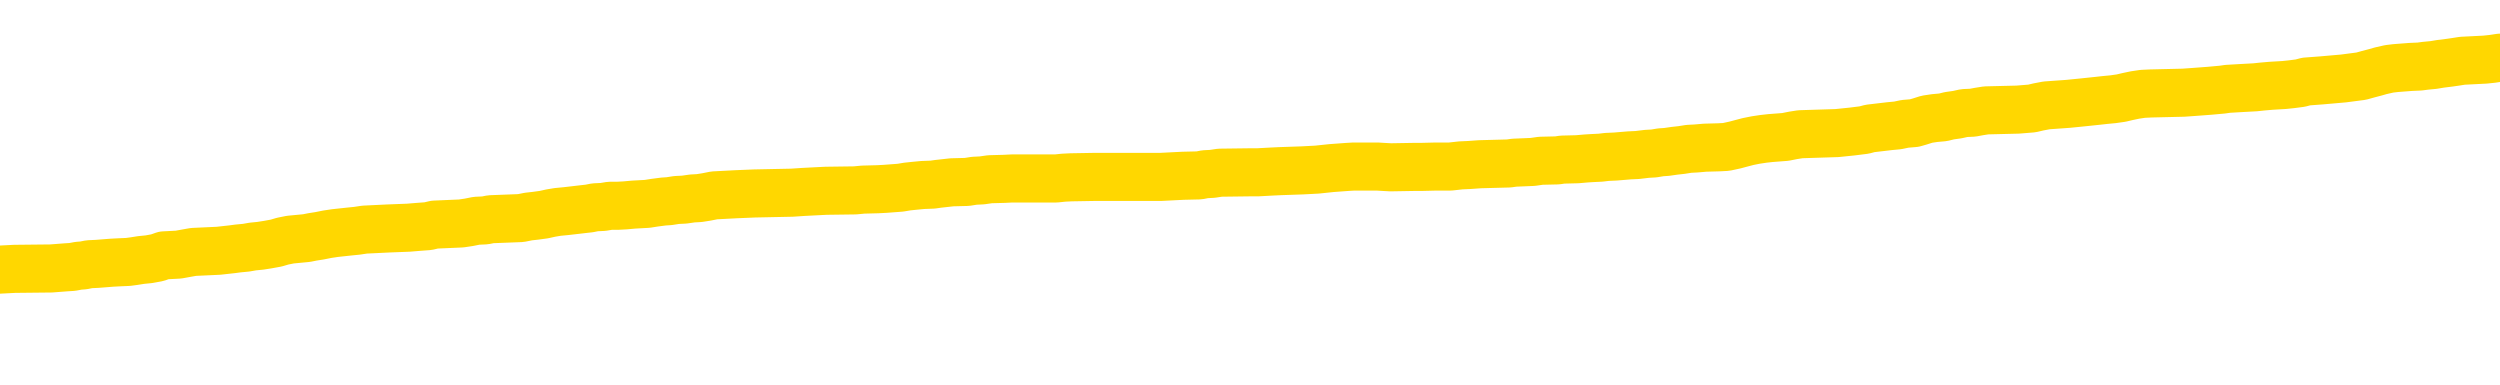 <svg xmlns="http://www.w3.org/2000/svg" version="1.1" viewBox="0 0 6500 1000">
	<path fill="none" stroke="gold" stroke-width="125" stroke-linecap="round" stroke-linejoin="round" d="M0 298185  L-1336249 298185 L-1336065 298183 L-1335575 298181 L-1335281 298179 L-1334970 298177 L-1334736 298175 L-1334682 298173 L-1334623 298170 L-1334470 298168 L-1334429 298166 L-1334297 298164 L-1334004 298163 L-1333463 298163 L-1332853 298162 L-1332805 298162 L-1332165 298160 L-1332132 298160 L-1331606 298160 L-1331474 298159 L-1331083 298156 L-1330755 298154 L-1330638 298151 L-1330427 298148 L-1329710 298148 L-1329140 298147 L-1329033 298147 L-1328858 298146 L-1328637 298143 L-1328235 298142 L-1328210 298139 L-1327282 298136 L-1327194 298133 L-1327112 298131 L-1327042 298128 L-1326745 298127 L-1326593 298124 L-1324703 298125 L-1324602 298125 L-1324339 298125 L-1324046 298127 L-1323904 298124 L-1323656 298124 L-1323620 298123 L-1323462 298121 L-1322998 298119 L-1322745 298117 L-1322533 298115 L-1322281 298113 L-1321933 298112 L-1321005 298109 L-1320912 298107 L-1320501 298105 L-1319330 298102 L-1318141 298101 L-1318049 298098 L-1318021 298096 L-1317755 298093 L-1317456 298090 L-1317327 298088 L-1317290 298085 L-1316475 298085 L-1316091 298086 L-1315031 298088 L-1314970 298088 L-1314705 298115 L-1314233 298140 L-1314041 298166 L-1313777 298191 L-1313440 298190 L-1313305 298189 L-1312849 298187 L-1312106 298186 L-1312089 298185 L-1311923 298182 L-1311855 298182 L-1311339 298181 L-1310310 298181 L-1310114 298179 L-1309626 298178 L-1309264 298177 L-1308855 298177 L-1308469 298178 L-1306766 298178 L-1306668 298178 L-1306596 298178 L-1306535 298178 L-1306350 298177 L-1306014 298177 L-1305373 298175 L-1305296 298174 L-1305235 298174 L-1305048 298173 L-1304969 298173 L-1304792 298171 L-1304772 298170 L-1304542 298170 L-1304155 298168 L-1303266 298168 L-1303227 298167 L-1303138 298166 L-1303111 298163 L-1302103 298162 L-1301953 298159 L-1301929 298158 L-1301796 298156 L-1301756 298155 L-1300498 298154 L-1300440 298154 L-1299900 298152 L-1299848 298152 L-1299801 298152 L-1299406 298151 L-1299267 298150 L-1299067 298148 L-1298920 298148 L-1298755 298148 L-1298479 298150 L-1298120 298150 L-1297568 298148 L-1296923 298147 L-1296664 298144 L-1296510 298143 L-1296109 298142 L-1296069 298140 L-1295948 298139 L-1295887 298140 L-1295873 298140 L-1295779 298140 L-1295486 298139 L-1295334 298133 L-1295004 298131 L-1294926 298128 L-1294850 298127 L-1294624 298123 L-1294557 298120 L-1294329 298117 L-1294277 298115 L-1294112 298113 L-1293107 298112 L-1292923 298111 L-1292372 298109 L-1291979 298107 L-1291582 298105 L-1290732 298102 L-1290653 298101 L-1290074 298100 L-1289633 298100 L-1289392 298098 L-1289235 298098 L-1288834 298096 L-1288814 298096 L-1288369 298094 L-1287963 298093 L-1287827 298090 L-1287652 298088 L-1287516 298085 L-1287265 298082 L-1286266 298081 L-1286183 298080 L-1286048 298078 L-1286009 298077 L-1285120 298076 L-1284904 298074 L-1284461 298073 L-1284343 298071 L-1284286 298070 L-1283610 298070 L-1283510 298069 L-1283481 298069 L-1282139 298067 L-1281733 298066 L-1281694 298065 L-1280766 298063 L-1280667 298062 L-1280535 298061 L-1280130 298059 L-1280104 298058 L-1280011 298057 L-1279795 298055 L-1279384 298053 L-1278230 298050 L-1277938 298047 L-1277910 298045 L-1277302 298043 L-1277052 298041 L-1277032 298039 L-1276103 298038 L-1276051 298035 L-1275929 298034 L-1275911 298031 L-1275755 298030 L-1275580 298027 L-1275444 298026 L-1275387 298024 L-1275279 298023 L-1275194 298022 L-1274961 298020 L-1274886 298019 L-1274577 298018 L-1274459 298016 L-1274290 298015 L-1274198 298014 L-1274096 298014 L-1274073 298012 L-1273995 298012 L-1273897 298010 L-1273531 298008 L-1273426 298007 L-1272923 298005 L-1272471 298004 L-1272433 298003 L-1272409 298001 L-1272368 298000 L-1272239 297999 L-1272138 297997 L-1271697 297996 L-1271414 297995 L-1270822 297993 L-1270692 297992 L-1270417 297989 L-1270265 297988 L-1270111 297987 L-1270026 297984 L-1269948 297983 L-1269763 297981 L-1269712 297981 L-1269684 297980 L-1269605 297979 L-1269582 297977 L-1269298 297975 L-1268695 297972 L-1267699 297970 L-1267401 297969 L-1266667 297968 L-1266423 297966 L-1266333 297965 L-1265756 297964 L-1265057 297962 L-1264305 297961 L-1263986 297960 L-1263604 297957 L-1263526 297956 L-1262892 297954 L-1262707 297953 L-1262619 297953 L-1262489 297953 L-1262176 297952 L-1262127 297950 L-1261985 297949 L-1261963 297948 L-1260996 297946 L-1260450 297945 L-1259972 297945 L-1259911 297945 L-1259587 297945 L-1259566 297944 L-1259503 297944 L-1259293 297942 L-1259216 297941 L-1259162 297939 L-1259139 297938 L-1259100 297937 L-1259084 297935 L-1258327 297934 L-1258311 297933 L-1257511 297931 L-1257359 297930 L-1256453 297929 L-1255947 297927 L-1255718 297925 L-1255677 297925 L-1255561 297923 L-1255385 297922 L-1254631 297923 L-1254496 297922 L-1254332 297921 L-1254014 297919 L-1253838 297917 L-1252816 297914 L-1252792 297911 L-1252541 297910 L-1252328 297907 L-1251694 297906 L-1251456 297903 L-1251424 297900 L-1251246 297898 L-1251165 297895 L-1251075 297894 L-1251011 297891 L-1250571 297888 L-1250547 297887 L-1250006 297886 L-1249751 297884 L-1249256 297883 L-1248379 297882 L-1248342 297880 L-1248289 297879 L-1248248 297878 L-1248131 297876 L-1247854 297875 L-1247647 297872 L-1247450 297869 L-1247427 297867 L-1247376 297864 L-1247337 297863 L-1247259 297861 L-1246662 297859 L-1246602 297857 L-1246498 297856 L-1246344 297855 L-1245712 297853 L-1245031 297852 L-1244728 297849 L-1244382 297848 L-1244184 297847 L-1244136 297844 L-1243816 297843 L-1243188 297841 L-1243041 297840 L-1243005 297838 L-1242947 297837 L-1242870 297834 L-1242629 297834 L-1242541 297833 L-1242447 297832 L-1242153 297830 L-1242019 297829 L-1241959 297828 L-1241922 297825 L-1241650 297825 L-1240644 297824 L-1240468 297822 L-1240417 297822 L-1240125 297821 L-1239932 297818 L-1239599 297817 L-1239092 297816 L-1238530 297813 L-1238516 297810 L-1238499 297809 L-1238399 297806 L-1238284 297803 L-1238245 297801 L-1238207 297799 L-1238142 297799 L-1238113 297798 L-1237974 297799 L-1237682 297799 L-1237632 297799 L-1237526 297799 L-1237262 297798 L-1236797 297797 L-1236653 297797 L-1236598 297794 L-1236541 297793 L-1236350 297791 L-1235985 297790 L-1235770 297790 L-1235575 297790 L-1235518 297790 L-1235459 297787 L-1235305 297786 L-1235035 297785 L-1234605 297791 L-1234590 297791 L-1234513 297790 L-1234448 297789 L-1234319 297779 L-1234295 297778 L-1234011 297777 L-1233964 297775 L-1233909 297774 L-1233447 297772 L-1233408 297772 L-1233367 297771 L-1233177 297770 L-1232697 297768 L-1232210 297767 L-1232193 297766 L-1232155 297764 L-1231898 297763 L-1231821 297760 L-1231591 297759 L-1231575 297756 L-1231281 297754 L-1230838 297752 L-1230392 297751 L-1229887 297750 L-1229733 297748 L-1229447 297747 L-1229407 297744 L-1229075 297743 L-1228854 297741 L-1228337 297739 L-1228261 297737 L-1228013 297735 L-1227819 297732 L-1227759 297731 L-1226982 297729 L-1226908 297729 L-1226677 297728 L-1226661 297728 L-1226599 297727 L-1226403 297725 L-1225939 297725 L-1225916 297724 L-1225786 297724 L-1224485 297724 L-1224469 297724 L-1224392 297723 L-1224298 297723 L-1224081 297723 L-1223929 297721 L-1223750 297723 L-1223696 297724 L-1223410 297725 L-1223370 297725 L-1223000 297725 L-1222560 297725 L-1222377 297725 L-1222056 297724 L-1221761 297724 L-1221315 297721 L-1221243 297720 L-1220781 297717 L-1220343 297716 L-1220161 297715 L-1218707 297712 L-1218575 297711 L-1218118 297708 L-1217891 297706 L-1217505 297704 L-1216989 297701 L-1216034 297698 L-1215240 297696 L-1214566 297694 L-1214140 297692 L-1213829 297690 L-1213599 297686 L-1212916 297682 L-1212903 297678 L-1212693 297673 L-1212671 297671 L-1212497 297669 L-1211547 297667 L-1211278 297665 L-1210463 297663 L-1210153 297661 L-1210115 297659 L-1210058 297657 L-1209441 297655 L-1208803 297653 L-1207177 297651 L-1206503 297650 L-1205861 297650 L-1205783 297650 L-1205727 297650 L-1205691 297650 L-1205663 297649 L-1205551 297646 L-1205533 297645 L-1205511 297643 L-1205357 297642 L-1205304 297639 L-1205226 297638 L-1205106 297636 L-1205009 297635 L-1204891 297634 L-1204622 297631 L-1204352 297630 L-1204335 297627 L-1204135 297626 L-1203988 297623 L-1203761 297622 L-1203627 297620 L-1203318 297619 L-1203258 297618 L-1202905 297615 L-1202557 297614 L-1202456 297612 L-1202391 297609 L-1202331 297608 L-1201947 297605 L-1201566 297604 L-1201462 297603 L-1201202 297601 L-1200930 297599 L-1200771 297597 L-1200739 297596 L-1200677 297595 L-1200536 297593 L-1200352 297592 L-1200307 297591 L-1200019 297591 L-1200003 297589 L-1199770 297589 L-1199709 297588 L-1199671 297588 L-1199091 297587 L-1198957 297585 L-1198934 297580 L-1198915 297570 L-1198898 297560 L-1198882 297549 L-1198858 297538 L-1198841 297530 L-1198820 297521 L-1198803 297511 L-1198780 297506 L-1198763 297500 L-1198742 297496 L-1198725 297494 L-1198676 297490 L-1198604 297486 L-1198569 297479 L-1198546 297473 L-1198510 297468 L-1198468 297463 L-1198432 297460 L-1198416 297455 L-1198391 297451 L-1198354 297448 L-1198337 297444 L-1198314 297441 L-1198297 297438 L-1198278 297436 L-1198262 297433 L-1198233 297429 L-1198207 297425 L-1198161 297424 L-1198145 297421 L-1198103 297420 L-1198055 297417 L-1197984 297414 L-1197969 297411 L-1197953 297409 L-1197891 297407 L-1197852 297406 L-1197812 297405 L-1197646 297403 L-1197581 297402 L-1197565 297401 L-1197521 297398 L-1197463 297397 L-1197250 297395 L-1197217 297394 L-1197174 297393 L-1197096 297391 L-1196559 297390 L-1196481 297389 L-1196376 297386 L-1196288 297385 L-1196112 297383 L-1195761 297382 L-1195605 297381 L-1195167 297379 L-1195011 297378 L-1194881 297376 L-1194177 297374 L-1193976 297372 L-1193015 297370 L-1192533 297368 L-1192434 297368 L-1192341 297367 L-1192096 297366 L-1192023 297364 L-1191580 297362 L-1191484 297360 L-1191469 297359 L-1191453 297358 L-1191428 297356 L-1190962 297355 L-1190746 297354 L-1190606 297352 L-1190312 297351 L-1190224 297350 L-1190182 297348 L-1190152 297347 L-1189980 297345 L-1189921 297344 L-1189845 297343 L-1189764 297341 L-1189694 297341 L-1189385 297340 L-1189300 297339 L-1189086 297337 L-1189051 297336 L-1188368 297335 L-1188269 297333 L-1188064 297332 L-1188017 297331 L-1187739 297329 L-1187677 297328 L-1187660 297325 L-1187582 297324 L-1187274 297321 L-1187249 297320 L-1187195 297317 L-1187172 297316 L-1187050 297315 L-1186914 297312 L-1186670 297310 L-1186544 297310 L-1185898 297309 L-1185882 297309 L-1185857 297309 L-1185677 297306 L-1185601 297305 L-1185509 297304 L-1185081 297302 L-1184665 297301 L-1184272 297298 L-1184193 297297 L-1184174 297296 L-1183811 297294 L-1183575 297293 L-1183347 297292 L-1183033 297290 L-1182956 297289 L-1182875 297286 L-1182697 297284 L-1182681 297282 L-1182416 297279 L-1182336 297278 L-1182105 297277 L-1181879 297275 L-1181564 297275 L-1181388 297274 L-1181027 297274 L-1180636 297273 L-1180566 297270 L-1180502 297269 L-1180362 297266 L-1180310 297265 L-1180209 297262 L-1179707 297261 L-1179510 297259 L-1179263 297258 L-1179077 297257 L-1178778 297255 L-1178702 297254 L-1178536 297251 L-1177651 297250 L-1177623 297247 L-1177500 297244 L-1176921 297243 L-1176843 297242 L-1176130 297242 L-1175818 297242 L-1175605 297242 L-1175588 297242 L-1175201 297242 L-1174676 297239 L-1174230 297238 L-1173901 297236 L-1173748 297235 L-1173422 297235 L-1173244 297234 L-1173162 297234 L-1172956 297231 L-1172780 297230 L-1171851 297228 L-1170962 297227 L-1170923 297226 L-1170695 297226 L-1170316 297224 L-1169528 297223 L-1169294 297222 L-1169218 297220 L-1168861 297219 L-1168289 297216 L-1168022 297215 L-1167635 297213 L-1167532 297213 L-1167362 297213 L-1166743 297213 L-1166532 297213 L-1166224 297213 L-1166171 297212 L-1166044 297211 L-1165990 297209 L-1165871 297208 L-1165535 297205 L-1164576 297204 L-1164444 297201 L-1164243 297200 L-1163611 297199 L-1163300 297197 L-1162886 297196 L-1162859 297195 L-1162713 297193 L-1162293 297192 L-1160961 297192 L-1160914 297191 L-1160785 297188 L-1160768 297187 L-1160190 297184 L-1159985 297183 L-1159955 297181 L-1159914 297180 L-1159857 297178 L-1159819 297177 L-1159741 297176 L-1159598 297174 L-1159144 297173 L-1159026 297172 L-1158740 297170 L-1158368 297169 L-1158271 297168 L-1157945 297166 L-1157590 297165 L-1157420 297164 L-1157373 297162 L-1157264 297161 L-1157175 297160 L-1157147 297158 L-1157071 297156 L-1156767 297154 L-1156733 297152 L-1156662 297150 L-1156294 297149 L-1155958 297147 L-1155877 297147 L-1155658 297146 L-1155486 297145 L-1155459 297143 L-1154962 297142 L-1154412 297139 L-1153532 297138 L-1153433 297135 L-1153357 297134 L-1153082 297133 L-1152835 297130 L-1152761 297129 L-1152699 297126 L-1152580 297125 L-1152538 297123 L-1152428 297122 L-1152351 297119 L-1151650 297118 L-1151405 297117 L-1151365 297115 L-1151209 297114 L-1150610 297114 L-1150383 297114 L-1150291 297114 L-1149815 297114 L-1149218 297111 L-1148698 297110 L-1148677 297108 L-1148532 297107 L-1148212 297107 L-1147670 297107 L-1147438 297107 L-1147268 297107 L-1146781 297106 L-1146554 297104 L-1146469 297103 L-1146122 297102 L-1145796 297102 L-1145273 297100 L-1144946 297099 L-1144346 297098 L-1144148 297095 L-1144096 297094 L-1144055 297092 L-1143774 297091 L-1143090 297088 L-1142780 297087 L-1142755 297084 L-1142564 297083 L-1142341 297081 L-1142255 297080 L-1141591 297077 L-1141567 297076 L-1141345 297073 L-1141015 297072 L-1140663 297069 L-1140458 297068 L-1140226 297065 L-1139968 297064 L-1139778 297061 L-1139731 297060 L-1139504 297059 L-1139469 297057 L-1139313 297056 L-1139098 297055 L-1138925 297053 L-1138834 297052 L-1138557 297051 L-1138313 297049 L-1137998 297048 L-1137571 297048 L-1137534 297048 L-1137051 297048 L-1136817 297048 L-1136606 297046 L-1136379 297045 L-1135830 297045 L-1135582 297044 L-1134748 297044 L-1134693 297042 L-1134671 297041 L-1134513 297040 L-1134051 297038 L-1134011 297037 L-1133671 297034 L-1133538 297033 L-1133315 297032 L-1132743 297030 L-1132271 297029 L-1132076 297028 L-1131884 297026 L-1131694 297025 L-1131592 297024 L-1131224 297022 L-1131177 297021 L-1131096 297020 L-1129802 297018 L-1129754 297017 L-1129486 297017 L-1129341 297017 L-1128790 297017 L-1128673 297015 L-1128591 297014 L-1128232 297013 L-1128009 297011 L-1127727 297010 L-1127398 297007 L-1126890 297006 L-1126778 297005 L-1126699 297003 L-1126534 297002 L-1126240 297002 L-1125771 297002 L-1125575 297003 L-1125524 297003 L-1124874 297002 L-1124753 297001 L-1124299 297001 L-1124263 296999 L-1123794 296998 L-1123684 296997 L-1123667 296995 L-1123451 296995 L-1123270 296994 L-1122739 296994 L-1121709 296994 L-1121510 296993 L-1121051 296991 L-1120103 296989 L-1120004 296987 L-1119651 296985 L-1119590 296983 L-1119575 296982 L-1119540 296980 L-1119171 296979 L-1119051 296978 L-1118809 296976 L-1118645 296975 L-1118457 296974 L-1118337 296972 L-1117266 296970 L-1116408 296968 L-1116196 296966 L-1116098 296964 L-1115924 296962 L-1115591 296960 L-1115519 296959 L-1115462 296958 L-1115286 296958 L-1114897 296956 L-1114662 296955 L-1114551 296954 L-1114434 296952 L-1113453 296951 L-1113427 296949 L-1112833 296947 L-1112801 296947 L-1112652 296945 L-1112368 296944 L-1111456 296944 L-1110510 296944 L-1110357 296943 L-1110254 296943 L-1110123 296941 L-1109979 296940 L-1109953 296939 L-1109839 296937 L-1109620 296936 L-1108939 296935 L-1108810 296933 L-1108506 296932 L-1108267 296929 L-1107934 296928 L-1107295 296927 L-1106953 296924 L-1106891 296923 L-1106735 296923 L-1105814 296923 L-1105343 296923 L-1105300 296923 L-1105287 296921 L-1105246 296920 L-1105224 296919 L-1105197 296917 L-1105053 296916 L-1104630 296914 L-1104295 296914 L-1104104 296913 L-1103675 296913 L-1103487 296912 L-1103098 296909 L-1102564 296908 L-1102192 296906 L-1102170 296906 L-1101920 296905 L-1101802 296904 L-1101726 296902 L-1101590 296901 L-1101551 296900 L-1101471 296898 L-1101077 296897 L-1100581 296896 L-1100469 296893 L-1100296 296892 L-1099987 296890 L-1099540 296889 L-1099217 296888 L-1099075 296885 L-1098647 296882 L-1098494 296879 L-1098439 296877 L-1097625 296875 L-1097605 296874 L-1097234 296873 L-1097177 296873 L-1096048 296871 L-1095980 296871 L-1095421 296870 L-1095227 296869 L-1095090 296867 L-1094857 296866 L-1094510 296865 L-1094475 296862 L-1094440 296861 L-1094372 296858 L-1094023 296857 L-1093851 296855 L-1093366 296854 L-1093350 296853 L-1093024 296851 L-1092867 296850 L-1091726 296847 L-1091701 296846 L-1091510 296843 L-1091316 296842 L-1091066 296840 L-1091049 296839 L-1090029 296838 L-1089731 296836 L-1089655 296835 L-1089519 296832 L-1089344 296831 L-1088767 296828 L-1088551 296827 L-1088487 296826 L-1088357 296824 L-1088320 296822 L-1087797 296820 L-1087659 297351 L-1087644 297351 L-1087622 297351 L-1087601 297351 L-1087374 296819 L-1086598 296819 L-1086557 296819 L-1086189 296819 L-1086110 296817 L-1086058 296816 L-1085385 296815 L-1084643 296813 L-1084218 296813 L-1083770 296812 L-1082709 296811 L-1082397 296808 L-1081987 296808 L-1081915 296807 L-1081391 296807 L-1081296 296807 L-1081278 296807 L-1080834 296805 L-1080648 296803 L-1079868 296800 L-1079195 296799 L-1078783 296795 L-1078551 296792 L-1078411 296791 L-1078329 296788 L-1078309 296787 L-1078233 296787 L-1078105 296785 L-1077788 296787 L-1077564 296787 L-1077239 296785 L-1077176 296785 L-1076806 296785 L-1076773 296785 L-1076565 296785 L-1075897 296785 L-1075820 296785 L-1075662 296782 L-1075551 296782 L-1075225 296781 L-1075070 296780 L-1074729 296780 L-1074672 296777 L-1074334 296774 L-1074130 296773 L-1074077 296770 L-1072701 296769 L-1072571 296768 L-1072138 296766 L-1071817 296765 L-1070989 296762 L-1070866 296761 L-1070135 296758 L-1069979 296756 L-1069939 296754 L-1069885 296753 L-1069862 296751 L-1069748 296750 L-1069451 296749 L-1069162 296747 L-1069107 296746 L-1068986 296745 L-1068956 296743 L-1068857 296742 L-1068413 296742 L-1068261 296741 L-1067426 296741 L-1066884 296739 L-1066549 296739 L-1066533 296738 L-1066458 296737 L-1066342 296735 L-1066147 296734 L-1065883 296733 L-1065048 296731 L-1064952 296730 L-1064430 296729 L-1064389 296727 L-1064289 296726 L-1063461 296726 L-1063326 296725 L-1062987 296725 L-1062433 296723 L-1062053 296722 L-1061890 296721 L-1061581 296719 L-1060768 296718 L-1060462 296716 L-1060193 296716 L-1059872 296716 L-1059551 296718 L-1059276 296718 L-1058447 296715 L-1058352 296714 L-1058259 296710 L-1058155 296706 L-1057768 296702 L-1057288 296699 L-1057271 296698 L-1057153 296696 L-1056785 296694 L-1056690 296692 L-1055856 296690 L-1055779 296688 L-1055480 296687 L-1055389 296685 L-1054982 296683 L-1054871 296680 L-1054172 296679 L-1053699 296677 L-1053639 296676 L-1053420 296673 L-1053146 296672 L-1053033 296671 L-1052006 296669 L-1051620 296668 L-1051599 296667 L-1051267 296665 L-1051022 296664 L-1050589 296663 L-1050479 296661 L-1050361 296660 L-1049909 296657 L-1049319 296656 L-1048982 296655 L-1047089 296653 L-1046976 296650 L-1046764 296649 L-1045446 296648 L-1045339 296345 L-1045273 296046 L-1045237 295770 L-1045175 295770 L-1044676 296070 L-1044001 296366 L-1043979 296640 L-1043708 296637 L-1042740 296637 L-1042051 296636 L-1041889 296634 L-1041348 296633 L-1041258 296632 L-1040239 296630 L-1039291 296628 L-1038926 296629 L-1038823 296630 L-1038235 296630 L-1038175 296630 L-1038075 296629 L-1037634 296626 L-1037527 296625 L-1037085 296624 L-1036086 296619 L-1035829 296615 L-1035726 296611 L-1035596 296609 L-1035230 296606 L-1034649 296603 L-1034618 296602 L-1034302 296601 L-1032319 296599 L-1032203 296598 L-1032136 296598 L-1031777 296597 L-1030159 296595 L-1029981 296595 L-1029837 296595 L-1029014 296597 L-1028961 296598 L-1028907 296598 L-1028473 296598 L-1027492 296599 L-1027419 296599 L-1026334 296598 L-1026121 296598 L-1025405 296595 L-1025016 296594 L-1024797 296591 L-1024478 296589 L-1023984 296586 L-1023856 296584 L-1023628 296582 L-1023395 296579 L-1023336 296578 L-1023046 296576 L-1022774 296574 L-1021744 296572 L-1020079 296571 L-1019660 296570 L-1019523 296568 L-1019367 296568 L-1019062 296567 L-1018833 296564 L-1018675 296563 L-1018516 296560 L-1018346 296558 L-1018299 296556 L-1018246 296555 L-1018224 296555 L-1017838 296553 L-1017588 296553 L-1017318 296553 L-1017157 296553 L-1017067 296553 L-1015409 296553 L-1015243 296555 L-1014864 296553 L-1014404 296553 L-1013794 296551 L-1012701 296549 L-1012270 296548 L-1012238 296547 L-1012176 296545 L-1012158 296544 L-1010455 296543 L-1010413 296541 L-1009946 296540 L-1009760 296539 L-1009727 296536 L-1009132 296535 L-1009082 296533 L-1008760 296532 L-1008709 296531 L-1008498 296529 L-1008480 296528 L-1008214 296525 L-1008161 296524 L-1007692 296523 L-1007182 296520 L-1007104 296520 L-1006809 296518 L-1006793 296517 L-1006754 296516 L-1006683 296514 L-1006526 296513 L-1005580 296513 L-1005523 296513 L-1005002 296513 L-1004810 296512 L-1004709 296512 L-1004483 296510 L-1003973 296510 L-1003585 296547 L-1003516 296547 L-1003167 296545 L-1002810 296544 L-1001682 296505 L-1001630 296502 L-1001404 296501 L-1001370 296500 L-1001245 296497 L-1001147 296497 L-1000882 296497 L-1000142 296498 L-999563 296498 L-999270 296498 L-998564 296498 L-998385 296497 L-998362 296497 L-997726 296496 L-997415 296494 L-997018 296494 L-996989 296493 L-996968 296492 L-996814 296490 L-996129 296490 L-996112 296490 L-995772 296490 L-995500 296489 L-995462 296487 L-995406 296485 L-995384 296483 L-995312 296482 L-994980 296481 L-994874 296479 L-994846 296477 L-994647 296475 L-994495 296474 L-993627 296473 L-993064 296470 L-993048 296470 L-992947 296469 L-992845 296470 L-992698 296470 L-992620 296470 L-992582 296469 L-992527 296467 L-992453 296466 L-992308 296465 L-991826 296465 L-991422 296463 L-990556 296465 L-990536 296465 L-990278 296465 L-990201 296465 L-990172 296463 L-990162 296461 L-990145 296459 L-989852 296458 L-989812 296457 L-989740 296455 L-989667 296454 L-989462 296452 L-989302 296448 L-989000 296444 L-988923 296439 L-988906 296435 L-988690 296432 L-988458 296432 L-988348 296434 L-987979 296435 L-987820 296435 L-987589 296435 L-987421 296435 L-987275 296434 L-987143 296432 L-985868 296430 L-985464 296427 L-985403 296426 L-985287 296423 L-984861 296421 L-984846 296419 L-984784 296417 L-984511 296415 L-984398 296413 L-984116 296411 L-983839 296409 L-983414 296407 L-983391 296405 L-983313 296404 L-983188 296403 L-982601 296401 L-982210 296400 L-981874 296399 L-981285 296397 L-981183 296397 L-981012 296396 L-980876 296396 L-980048 296395 L-978863 296393 L-978827 296392 L-978772 296392 L-978551 296391 L-978346 296391 L-978191 296391 L-977935 296389 L-977858 296388 L-977316 296386 L-977279 296385 L-977030 296384 L-976643 296382 L-975817 296381 L-975459 296380 L-975149 296380 L-974891 296378 L-974667 296377 L-974261 296376 L-974144 296374 L-973961 296373 L-973908 296373 L-973719 296372 L-973548 296370 L-973520 296369 L-973239 296368 L-972929 296366 L-972791 296365 L-972481 296364 L-972287 296364 L-972272 296362 L-971552 296362 L-971419 296360 L-971121 296358 L-971031 296357 L-970430 296357 L-970392 296355 L-970313 296354 L-969693 296353 L-969541 296350 L-969501 296349 L-969190 296347 L-968998 296346 L-968805 296343 L-968750 296341 L-968441 296339 L-968389 296338 L-968334 296339 L-968308 296339 L-968184 296339 L-967373 296338 L-967297 296337 L-966756 296335 L-966487 296334 L-965828 296333 L-964920 296331 L-964679 296330 L-964146 296329 L-963929 296327 L-962822 296329 L-962772 296329 L-961996 296329 L-961448 296327 L-961337 296326 L-961184 296323 L-961129 296322 L-960964 296320 L-960586 296319 L-960139 296318 L-960084 296316 L-959930 296315 L-959250 296314 L-959030 296312 L-958512 296311 L-957663 296308 L-957647 296307 L-955856 296306 L-955301 296304 L-955184 296303 L-954178 296302 L-954142 296300 L-953909 296300 L-953817 296300 L-953777 296300 L-953445 296299 L-953093 296298 L-952828 296295 L-952541 296294 L-952230 296291 L-951976 296288 L-951882 296287 L-951392 296285 L-951185 296284 L-950619 296283 L-950505 296284 L-950154 296283 L-950102 296283 L-950062 296283 L-949459 296280 L-948725 296277 L-948144 296275 L-947908 296272 L-947368 296268 L-947215 296265 L-946713 296264 L-946504 296261 L-946481 296261 L-946422 296260 L-945459 296260 L-945282 296259 L-944840 296257 L-944816 296254 L-944661 296253 L-944579 296253 L-944429 296254 L-943782 296254 L-943732 296253 L-942612 296252 L-941628 296250 L-941567 296249 L-940846 296248 L-939981 296246 L-939602 296245 L-939383 296245 L-938624 296244 L-938572 296242 L-938263 296240 L-937411 296240 L-937218 296238 L-937041 296237 L-936817 296237 L-936690 296236 L-936498 296236 L-936266 296234 L-936096 296236 L-935810 296234 L-935530 296234 L-935447 296233 L-935277 296232 L-935260 296229 L-935106 296228 L-935067 296226 L-934292 296225 L-934215 296225 L-933983 296222 L-933556 296221 L-933211 296219 L-932627 296218 L-932359 296218 L-932100 296218 L-931970 296215 L-931954 296214 L-931840 296213 L-931816 296211 L-931582 296210 L-931546 296209 L-930230 296209 L-930174 296207 L-929495 296205 L-928923 296205 L-928797 296205 L-928644 296205 L-928567 296205 L-928255 296202 L-927982 296201 L-927893 296198 L-927792 296198 L-926864 296197 L-926788 296197 L-926424 296197 L-926399 296195 L-926363 296194 L-925587 296191 L-925495 296190 L-925355 296188 L-924953 296187 L-924692 296187 L-924448 296188 L-924234 296187 L-924154 296187 L-924077 296187 L-924001 296187 L-923814 296188 L-923748 296188 L-923498 296188 L-923443 296187 L-923305 296186 L-923226 296183 L-923112 296182 L-922889 296180 L-922725 296179 L-922684 296178 L-922515 296176 L-922144 296175 L-922129 296174 L-922013 296172 L-921292 296171 L-921256 296170 L-921123 296170 L-920775 296168 L-920364 296168 L-920327 296168 L-920249 296167 L-920210 296166 L-919846 296164 L-919642 296163 L-919627 296162 L-919282 296160 L-918933 296160 L-918607 296160 L-918506 296159 L-918353 296159 L-918158 296157 L-917927 296157 L-917834 296157 L-917679 296157 L-917601 296157 L-917561 296156 L-917447 296155 L-917424 296153 L-917173 296153 L-917034 296151 L-916457 296147 L-915629 296144 L-915141 296141 L-915019 296140 L-914981 296139 L-914968 296137 L-914816 296135 L-914715 296132 L-914482 296131 L-914092 296128 L-913787 296127 L-913772 296125 L-913601 296124 L-913362 296121 L-912766 296121 L-912162 296120 L-912123 296120 L-912082 296120 L-911929 296118 L-911876 296117 L-911813 296116 L-911745 296114 L-911691 296112 L-911665 296110 L-911619 296109 L-911524 296106 L-911387 296105 L-911234 296104 L-911102 296102 L-911061 296102 L-911025 296101 L-910963 296100 L-910690 296097 L-910375 296096 L-910334 296093 L-910249 296091 L-910072 296090 L-909835 296089 L-909477 296087 L-909447 296086 L-908878 296085 L-908755 296083 L-908519 296082 L-908496 296082 L-908215 296081 L-907929 296081 L-907674 296081 L-907102 296079 L-906805 296078 L-906729 296077 L-906030 296075 L-905953 296074 L-905918 296073 L-905891 296071 L-905840 296069 L-905646 296067 L-905506 296065 L-905470 296063 L-905429 296062 L-904834 296061 L-904602 296059 L-904318 296069 L-904264 296077 L-904190 296086 L-904112 296094 L-903876 296091 L-903632 296090 L-903496 296089 L-903390 296087 L-903310 296086 L-902923 296083 L-902796 296082 L-902643 296081 L-902606 296079 L-902460 296078 L-902238 296077 L-902064 296075 L-901995 296074 L-901174 296071 L-901158 296071 L-900863 296070 L-900075 296069 L-899765 296069 L-899619 296067 L-899391 296066 L-899190 296063 L-898253 296062 L-898217 296061 L-898194 296059 L-898153 296056 L-897885 296055 L-897288 296054 L-897224 296052 L-897189 296051 L-897172 296050 L-896477 296050 L-896276 296050 L-896244 296050 L-895910 296050 L-895803 296048 L-895178 296046 L-894674 296044 L-894636 296042 L-894194 296042 L-894098 296040 L-893939 296040 L-893626 296040 L-893614 296040 L-893174 296042 L-892692 296043 L-892563 296043 L-892242 296043 L-892174 296042 L-891870 296042 L-891694 296040 L-891500 296039 L-891258 296036 L-891060 296034 L-891034 296031 L-890456 296030 L-890386 296028 L-889977 296027 L-889922 296025 L-889876 296024 L-889512 296023 L-889366 296021 L-889161 296020 L-889064 296020 L-888909 296019 L-888848 296017 L-888700 296015 L-888600 296013 L-888043 296013 L-888020 296016 L-887848 296017 L-887306 296019 L-887245 296019 L-887192 296016 L-887163 296013 L-887092 296012 L-887075 296009 L-887012 296008 L-886975 296005 L-886821 296004 L-886495 296003 L-885929 296001 L-885915 296000 L-885853 295997 L-885751 295995 L-885705 295995 L-885462 295993 L-885040 295993 L-884885 295993 L-883144 295990 L-882602 295989 L-881659 295988 L-881249 295986 L-880708 295984 L-880512 295982 L-880343 295981 L-880047 295980 L-879933 295978 L-879917 295978 L-879763 295977 L-879623 295976 L-879546 295973 L-879414 295973 L-879067 295973 L-878696 295974 L-878098 295974 L-877922 295974 L-877766 295973 L-877497 295972 L-877345 295972 L-877054 295976 L-877031 295978 L-876948 295981 L-876720 295984 L-876021 295982 L-875894 295981 L-875463 295980 L-875368 295978 L-874164 295978 L-874114 295977 L-873821 295977 L-873418 295976 L-873142 295973 L-873123 295972 L-873005 295970 L-872929 295969 L-872747 295968 L-872267 295966 L-871816 295964 L-871406 295962 L-871375 295961 L-870957 295959 L-870843 295959 L-870725 295959 L-870709 295959 L-870515 295958 L-870494 295955 L-870261 295954 L-869818 295953 L-869499 295950 L-869034 295950 L-868869 295949 L-868714 295947 L-868558 295947 L-868104 295947 L-867785 295947 L-867730 295949 L-867359 295949 L-867321 295950 L-866995 295950 L-866878 295949 L-866780 295947 L-866454 295945 L-866067 295943 L-865806 295942 L-865447 295939 L-865191 295938 L-863021 295937 L-862971 295935 L-862949 295934 L-862537 295934 L-862476 295934 L-862406 295935 L-862175 295935 L-861864 295934 L-861561 295931 L-861516 295930 L-861209 295929 L-861076 295927 L-860859 295926 L-860147 295924 L-859992 295924 L-859853 295923 L-859705 295923 L-859684 295923 L-859489 295922 L-859464 295920 L-859373 295919 L-859351 295918 L-859335 295916 L-859234 295915 L-858306 295914 L-857848 295914 L-856756 295911 L-856333 295911 L-855929 295910 L-855891 295908 L-855637 295907 L-854863 295904 L-854846 295903 L-854822 295902 L-854629 295900 L-853893 295899 L-853623 295898 L-853583 295896 L-853184 295893 L-853159 295892 L-852370 295891 L-851690 295889 L-850319 295888 L-850049 295887 L-850000 295885 L-849463 295883 L-849430 295881 L-849328 295879 L-849004 295877 L-848925 295876 L-848656 295876 L-847743 295875 L-847604 295875 L-847356 295872 L-846810 295872 L-846388 295871 L-846195 295869 L-846180 295869 L-846042 295867 L-845948 295865 L-845821 295864 L-845561 295863 L-845536 295860 L-845444 295858 L-845134 295857 L-845074 295856 L-844957 295856 L-844607 295856 L-843797 295856 L-843565 295853 L-842736 295853 L-842504 295850 L-842288 295849 L-841769 295849 L-841131 295848 L-840715 295846 L-840392 295845 L-839912 295844 L-839486 295844 L-839425 295842 L-839076 295842 L-839036 295841 L-839022 295840 L-838923 295837 L-838877 295837 L-838392 295836 L-837590 295836 L-837256 295836 L-836175 295834 L-835695 295833 L-835672 295832 L-835532 295830 L-834976 295829 L-834279 295827 L-833970 295826 L-833748 295825 L-833644 295823 L-833541 295821 L-832870 295819 L-832776 295818 L-832754 295818 L-832677 295817 L-832499 295817 L-832327 295817 L-832146 295815 L-832133 295814 L-832056 295813 L-831892 295811 L-831377 295810 L-831361 295809 L-831221 295809 L-830858 295807 L-830834 295807 L-830704 295806 L-830679 295805 L-830317 295803 L-829791 295801 L-829698 295799 L-829482 295797 L-829388 295795 L-829364 295794 L-828899 295792 L-828822 295792 L-828421 295791 L-827970 295791 L-826718 295790 L-826679 295788 L-826248 295787 L-826215 295786 L-825496 295784 L-825320 295783 L-825184 295782 L-824877 295780 L-824823 295779 L-824798 295776 L-824782 295774 L-824607 295772 L-824417 295771 L-823910 295771 L-823536 295760 L-823198 295748 L-823159 295737 L-822440 295728 L-822346 295726 L-822308 295725 L-821766 295725 L-821743 295724 L-821340 295722 L-820915 295721 L-820644 295721 L-820464 295720 L-820218 295717 L-820195 295716 L-820138 295713 L-819522 295712 L-819019 295710 L-818632 295710 L-818013 295712 L-817797 295712 L-817642 295713 L-816349 295710 L-816250 295709 L-815808 295706 L-815476 295705 L-815176 295702 L-814933 295701 L-814199 295698 L-813620 295697 L-812790 295695 L-812690 295694 L-812132 295693 L-811994 295691 L-810352 295690 L-810291 295690 L-810198 295690 L-809231 295690 L-809053 295689 L-808766 295689 L-808548 295689 L-808470 295687 L-808199 295687 L-808083 295686 L-807930 295685 L-807620 295683 L-807542 295682 L-807451 295682 L-807373 295681 L-807257 295681 L-807078 295679 L-806986 295678 L-806948 295677 L-806445 295677 L-806226 295675 L-806097 295675 L-805942 295674 L-805887 295673 L-805762 295673 L-805377 295671 L-804869 295670 L-804797 295669 L-804316 295667 L-804239 295666 L-804139 295666 L-803906 295665 L-803441 295665 L-803211 295665 L-803195 295665 L-802962 295665 L-802808 295665 L-802746 295665 L-802553 295663 L-802282 295660 L-801531 295659 L-800578 295659 L-800542 295658 L-800317 295658 L-799877 295658 L-799596 295655 L-799248 295654 L-798179 295652 L-797251 295652 L-797120 295652 L-797073 295652 L-797004 295651 L-796849 295651 L-796772 295648 L-796598 295646 L-796164 295643 L-795960 295642 L-795899 295639 L-795317 295638 L-795163 295635 L-795047 295634 L-795006 295632 L-794837 295631 L-794700 295629 L-794489 295627 L-794412 295625 L-794388 295624 L-794180 295621 L-793770 295620 L-793745 295619 L-793522 295617 L-793377 295616 L-793342 295615 L-793329 295613 L-793306 295612 L-793073 295611 L-792887 295609 L-792670 295608 L-792645 295607 L-791956 295605 L-791852 295604 L-791816 295603 L-791796 295601 L-791602 295600 L-791548 295599 L-791431 295596 L-791350 295596 L-791239 295594 L-790925 295593 L-790465 295592 L-790210 295590 L-789976 295588 L-789846 295586 L-789494 295585 L-789434 295584 L-789281 295582 L-788709 295580 L-788623 295578 L-788470 295576 L-788174 295573 L-787804 295570 L-787501 295568 L-787424 295566 L-787019 295565 L-786851 295565 L-786707 295565 L-786167 295565 L-786106 295565 L-786090 295562 L-785924 295561 L-785719 295559 L-785644 295559 L-785551 295558 L-785141 295557 L-785126 295555 L-785102 295555 L-784909 295554 L-784832 295566 L-784662 295578 L-784600 295589 L-784584 295601 L-784070 295600 L-783848 295599 L-783229 295596 L-782976 295594 L-782782 295593 L-782743 295592 L-782669 295592 L-782604 295592 L-781953 295592 L-781915 295593 L-781740 295593 L-781674 295593 L-781000 295593 L-780611 295590 L-780350 295589 L-780112 295588 L-780034 295585 L-780019 295582 L-779816 295581 L-779446 295578 L-779220 295577 L-778585 295576 L-778565 295576 L-778178 295574 L-778084 295574 L-778026 295573 L-777750 295572 L-777440 295572 L-777363 295570 L-776512 295572 L-776169 295578 L-775732 295586 L-775298 295593 L-774803 295600 L-774654 295599 L-774385 295600 L-773147 295601 L-773091 295604 L-771327 295605 L-771137 295604 L-770127 295603 L-769976 295601 L-769600 295604 L-769279 295607 L-768674 295609 L-768604 295612 L-768427 295611 L-767598 295609 L-767460 295608 L-767073 295607 L-766889 295605 L-766845 295604 L-766725 295603 L-766515 295601 L-766068 295599 L-765719 295597 L-765587 295596 L-765178 295594 L-764828 295594 L-764543 295593 L-764349 295592 L-764195 295592 L-764031 295590 L-763963 295589 L-763863 295589 L-763629 295588 L-763513 295588 L-763460 295586 L-762918 295586 L-762453 295585 L-761271 295585 L-761138 295585 L-761113 295585 L-761061 295585 L-760393 295585 L-759358 295582 L-759164 295581 L-758985 295580 L-758833 295580 L-758793 295578 L-758778 295578 L-758716 295577 L-758391 295576 L-757230 295574 L-757037 295573 L-756859 295572 L-755746 295570 L-754886 295569 L-754780 295569 L-754306 295568 L-754113 295568 L-751792 295566 L-751714 295565 L-751593 295562 L-751558 295561 L-751521 295558 L-751427 295554 L-751211 295551 L-750630 295549 L-750243 295547 L-749471 295546 L-749393 295545 L-748695 295545 L-748154 295545 L-748113 295543 L-747983 295543 L-747519 295542 L-747480 295541 L-747346 295539 L-746977 295538 L-746948 295537 L-746798 295537 L-746397 295535 L-744573 295537 L-743766 295535 L-743047 295535 L-743031 295535 L-742717 295533 L-742155 295531 L-741654 295530 L-741135 295528 L-741113 295527 L-739370 295526 L-739201 295524 L-739005 295523 L-738111 295522 L-737593 295519 L-737382 295518 L-737124 295516 L-736415 295515 L-735464 295514 L-734806 295512 L-734767 295510 L-734480 295508 L-734398 295507 L-734302 295507 L-734171 295506 L-734093 295506 L-733358 295506 L-733021 295504 L-732971 295506 L-732716 295506 L-732430 295504 L-732004 295504 L-731424 295503 L-731165 295503 L-731013 295502 L-730766 295502 L-730728 295502 L-729930 295500 L-729893 295499 L-729716 295499 L-729306 295496 L-729078 295496 L-729001 295496 L-728870 295496 L-728754 295495 L-728406 295493 L-728343 295492 L-728190 295491 L-727449 295489 L-727338 295488 L-727168 295487 L-727129 295485 L-726834 295485 L-726433 295485 L-726256 295485 L-726162 295485 L-725852 295484 L-725051 295483 L-724592 295480 L-724073 295479 L-723584 295477 L-722888 295476 L-721842 295475 L-721573 295475 L-721519 295473 L-721359 295473 L-721107 295473 L-720861 295472 L-720782 295471 L-720568 295468 L-720256 295466 L-719792 295464 L-719778 295462 L-719482 295462 L-719468 295461 L-718477 295460 L-717805 295458 L-717470 295456 L-716854 295456 L-716717 295454 L-716078 295453 L-715948 295452 L-714997 295449 L-714897 295446 L-714338 295445 L-713929 295445 L-713501 295445 L-713410 295444 L-712575 295444 L-712211 295444 L-712172 295445 L-712040 295446 L-711863 295446 L-711646 295446 L-711593 295445 L-711436 295442 L-711183 295441 L-710082 295440 L-710005 295438 L-709786 295437 L-709655 295434 L-709619 295433 L-709425 295431 L-709326 295430 L-708842 295429 L-708557 295427 L-708397 295426 L-708302 295423 L-708031 295422 L-707761 295421 L-707745 295415 L-707607 295411 L-707468 295407 L-707142 295402 L-706833 295399 L-706792 295398 L-706716 295395 L-706601 295394 L-705750 295391 L-705424 295390 L-705092 295388 L-704960 295388 L-704744 295388 L-704727 295388 L-704047 295388 L-703954 295386 L-703930 295384 L-703915 295382 L-703876 295380 L-703464 295378 L-703195 295376 L-703155 295375 L-702786 295375 L-702577 295374 L-701494 295374 L-701477 295372 L-701449 295371 L-701429 295371 L-701052 295368 L-700797 295367 L-700549 295364 L-700409 295361 L-700277 295360 L-699945 295359 L-699852 295357 L-699792 295356 L-699233 295355 L-699172 295353 L-699016 295352 L-698822 295351 L-698630 295349 L-698614 295348 L-698576 295347 L-698537 295345 L-698266 295344 L-698143 295343 L-698111 295341 L-698011 295341 L-697855 295341 L-697714 295341 L-697430 295340 L-697105 295340 L-696409 295339 L-696386 295339 L-695877 295339 L-695031 295339 L-694668 295337 L-694513 295336 L-693909 295336 L-693739 295336 L-693678 295336 L-693623 295334 L-692568 295333 L-692549 295333 L-691643 295333 L-691622 295333 L-691455 295332 L-691213 295332 L-691163 295330 L-691108 295328 L-690970 295326 L-690931 295325 L-690003 295324 L-689947 295324 L-689825 295324 L-689754 295324 L-689638 295324 L-689460 295325 L-688477 295324 L-688338 295324 L-688220 295321 L-687925 295318 L-687678 295317 L-687642 295316 L-687587 295317 L-687565 295317 L-687432 295317 L-687353 295317 L-687216 295316 L-686593 295316 L-686426 295314 L-685962 295314 L-685785 295312 L-685769 295310 L-685709 295309 L-685592 295308 L-685110 295306 L-684414 295305 L-684041 295304 L-683872 295302 L-682906 295301 L-682751 295299 L-682573 295299 L-682480 295298 L-682225 295298 L-682055 295298 L-681408 295297 L-681397 295297 L-680817 295295 L-680678 295295 L-680623 295293 L-679888 295291 L-679849 295290 L-679772 295290 L-679130 295289 L-678355 295289 L-678263 295287 L-678214 295287 L-678199 295286 L-678163 295286 L-678146 295283 L-678084 295282 L-678067 295281 L-678047 295281 L-677893 295279 L-677854 295278 L-677838 295277 L-677799 295275 L-677659 295274 L-677583 295273 L-677218 295271 L-676870 295270 L-676097 295268 L-675494 295267 L-675298 295266 L-675068 295266 L-674930 295264 L-674292 295264 L-674003 295263 L-673981 295263 L-673521 295262 L-673288 295262 L-673233 295260 L-673195 295259 L-672692 295258 L-672142 295256 L-671353 295255 L-670230 295255 L-669336 295254 L-669248 295254 L-668949 295252 L-668877 295251 L-668761 295250 L-667584 295248 L-667236 295247 L-667214 295246 L-666695 295244 L-666548 295243 L-666440 295242 L-666230 295240 L-666076 295239 L-666053 295238 L-665859 295236 L-665782 295235 L-665639 295233 L-664838 295232 L-664692 295231 L-664412 295229 L-664234 295228 L-663925 295227 L-663113 295225 L-662185 295225 L-660593 295224 L-660349 295223 L-659709 295221 L-659513 295220 L-659435 295219 L-658918 295217 L-658686 295217 L-658663 295216 L-658531 295216 L-658192 295215 L-658181 295213 L-657964 295212 L-657927 295211 L-657386 295209 L-656857 295207 L-656789 295205 L-656496 295204 L-655948 295201 L-655913 295200 L-655860 295198 L-655761 295196 L-655529 295196 L-654948 295196 L-654851 295197 L-654777 295197 L-654445 295196 L-653695 295194 L-653656 295193 L-652976 295193 L-652821 295193 L-652495 295192 L-652279 295190 L-652048 295190 L-651751 295189 L-651505 295188 L-651154 295186 L-651101 295185 L-650341 295184 L-649648 295181 L-649298 295178 L-648834 295177 L-648200 295176 L-647791 295174 L-647714 295176 L-647288 295176 L-646645 295174 L-646476 295174 L-645734 295173 L-645547 295172 L-645251 295170 L-644679 295169 L-644654 295167 L-643635 295167 L-643148 295166 L-643055 295166 L-642994 295165 L-642705 295163 L-642419 295162 L-642358 295161 L-642178 295161 L-641467 295159 L-641291 295158 L-641093 295157 L-640941 295155 L-640849 295154 L-640788 295153 L-640246 295153 L-639935 295151 L-639843 295149 L-639766 295146 L-639199 295145 L-639108 295145 L-638853 295142 L-638526 295139 L-638489 295135 L-638334 295131 L-638102 295130 L-637780 295128 L-636648 295127 L-636448 295126 L-635923 295124 L-635678 295124 L-635432 295123 L-635352 295122 L-635332 295119 L-635256 295118 L-635200 295115 L-635123 295114 L-635084 295112 L-634905 295110 L-634868 295108 L-634637 295107 L-633399 295106 L-633072 295104 L-633033 295101 L-632251 295100 L-632104 295099 L-631113 295097 L-630906 295097 L-630480 295097 L-630353 295097 L-629948 295099 L-629860 295097 L-629204 295096 L-628496 295095 L-627888 295093 L-627695 295092 L-627462 295089 L-626843 295088 L-626548 295085 L-626108 295084 L-625953 295083 L-625798 295081 L-625042 295079 L-624692 295077 L-624290 295077 L-624251 295076 L-623245 295076 L-622925 295076 L-622678 295075 L-621979 295072 L-621905 295070 L-621593 295069 L-620513 295068 L-620321 295066 L-620087 295066 L-619893 295065 L-619392 295064 L-618639 295064 L-618525 295064 L-618325 295064 L-618284 295062 L-618191 295061 L-617878 295060 L-617790 295058 L-617674 295057 L-617356 295057 L-617287 295056 L-617262 295054 L-616900 295053 L-616861 295052 L-616645 295050 L-616142 295052 L-615539 295053 L-615328 295056 L-615175 295057 L-615137 295057 L-615093 295054 L-615058 295053 L-614925 295052 L-614516 295050 L-614145 295049 L-614092 295048 L-614076 295046 L-613997 295045 L-613587 295044 L-613433 295042 L-613418 295040 L-613378 295038 L-613200 295035 L-613124 295034 L-612892 295033 L-612102 295031 L-612025 295031 L-611290 295029 L-611134 295027 L-610895 295025 L-610833 295022 L-610748 295021 L-610725 295018 L-610607 295015 L-610593 295013 L-610531 295010 L-610493 295009 L-610399 295007 L-610377 295007 L-610261 295006 L-610028 295004 L-609858 295002 L-609038 295002 L-608637 295000 L-608481 295000 L-607977 295000 L-607862 295000 L-607266 295000 L-606892 294999 L-606840 294999 L-606646 294998 L-605949 294998 L-605911 294996 L-605767 294996 L-605541 294995 L-605280 294994 L-604906 294992 L-604480 294991 L-604351 294990 L-604331 294987 L-603838 294987 L-603141 294986 L-602910 294987 L-602756 294987 L-601787 294987 L-601563 294988 L-601285 294988 L-601269 294987 L-600743 294986 L-600214 294984 L-600066 294983 L-600046 294982 L-599505 294980 L-599195 294979 L-599077 294976 L-598886 294974 L-598749 294971 L-598422 294969 L-598305 294968 L-597996 294968 L-597570 294967 L-597514 294967 L-597281 294968 L-597184 294968 L-597051 294968 L-596755 294968 L-596641 294967 L-596277 294965 L-595964 294965 L-595481 294964 L-595311 294963 L-595062 294961 L-594847 294960 L-594321 294959 L-594134 294956 L-593779 294955 L-593144 294953 L-592989 294951 L-592248 294949 L-591829 294948 L-591649 294947 L-591572 294947 L-591441 294945 L-591148 294944 L-591107 294943 L-590877 294943 L-590684 294941 L-590429 294941 L-590003 294940 L-589894 294938 L-589275 294938 L-589094 294938 L-587882 294938 L-587235 294940 L-587084 294940 L-587047 294940 L-586915 294940 L-586814 294938 L-586798 294937 L-586716 294936 L-586505 294934 L-586388 294933 L-586025 294932 L-585653 294930 L-584957 294929 L-584554 294928 L-584449 294926 L-584431 294925 L-583487 294924 L-583292 294921 L-583139 294920 L-583084 294917 L-582328 294917 L-582311 294920 L-581822 294921 L-581691 294924 L-581498 294924 L-580608 294922 L-580569 294921 L-580530 294920 L-580454 294918 L-580415 294918 L-580338 294917 L-580254 294916 L-579989 294914 L-579757 294913 L-579695 294912 L-579214 294910 L-578878 294910 L-578767 294909 L-578573 294908 L-578397 294906 L-578337 294906 L-578301 294905 L-578032 294903 L-577334 294901 L-577281 294898 L-576987 294895 L-576585 294893 L-576020 294891 L-575147 294890 L-574843 294889 L-574805 294887 L-574682 294886 L-574083 294885 L-573954 294883 L-573754 294882 L-573716 294881 L-573102 294879 L-572924 294878 L-572909 294875 L-572691 294874 L-572613 294871 L-572305 294871 L-572173 294870 L-571942 294870 L-571607 294870 L-571516 294868 L-571415 294867 L-571377 294866 L-570834 294866 L-570642 294864 L-570100 294863 L-569675 294862 L-569543 294862 L-569481 294862 L-569250 294862 L-569234 294862 L-568745 294863 L-568665 294863 L-568647 294863 L-567254 294864 L-567119 294864 L-567005 294863 L-566370 294862 L-566231 294860 L-566113 294859 L-565959 294856 L-565922 294855 L-565844 294854 L-565790 294855 L-564798 294855 L-564761 294854 L-564628 294854 L-564568 294851 L-564469 294850 L-564178 294848 L-564165 294847 L-563855 294847 L-563755 294848 L-563290 294847 L-563236 294990 L-563093 295131 L-562966 295274 L-562733 295417 L-562165 295415 L-562076 295414 L-562053 295414 L-561766 295413 L-561083 295411 L-561006 295410 L-560970 295409 L-560954 295407 L-560754 295406 L-560334 295403 L-560063 295403 L-559189 295402 L-558897 295402 L-558786 295402 L-558052 295400 L-557925 295399 L-557565 295398 L-557313 295398 L-556441 295396 L-556272 295396 L-556211 295395 L-556156 295394 L-555808 295392 L-555785 295391 L-555576 295390 L-555435 295388 L-555305 295387 L-555182 295386 L-555059 295384 L-554822 295383 L-554531 295382 L-553872 295380 L-553850 295379 L-553695 295378 L-553578 295376 L-552614 295375 L-552558 295374 L-552325 295372 L-552303 295371 L-551977 295370 L-551861 295370 L-551822 295368 L-551320 295368 L-551021 295367 L-550909 295365 L-550367 295364 L-549308 295363 L-548682 295361 L-548510 295360 L-548262 295359 L-548006 295357 L-547875 295356 L-547853 295355 L-547186 295353 L-546290 295352 L-546244 295351 L-546174 295349 L-546058 295349 L-545837 295348 L-545646 295348 L-545607 295347 L-545415 295345 L-544756 295345 L-544139 295344 L-544100 295352 L-543504 295360 L-543442 295367 L-542320 295374 L-542265 295374 L-542144 295372 L-541879 295371 L-541815 295371 L-541546 295371 L-541470 295370 L-541254 295370 L-540771 295368 L-540501 295367 L-540370 295367 L-540138 295364 L-540113 295360 L-540098 295355 L-540075 295348 L-540060 295341 L-540036 295334 L-540022 295326 L-539998 295318 L-539983 295310 L-539960 295304 L-539945 295297 L-539922 295290 L-539906 295286 L-539878 295282 L-539860 295277 L-539842 295274 L-539806 295270 L-539766 295267 L-539751 295264 L-539726 295260 L-539674 295258 L-539649 295255 L-539572 295252 L-539534 295251 L-539519 295248 L-539456 295246 L-539441 295243 L-539395 295239 L-539324 295236 L-539286 295235 L-539262 295232 L-539210 295229 L-539184 295228 L-539169 295227 L-539107 295225 L-539070 295224 L-538993 295223 L-538977 295221 L-538949 295219 L-538877 295217 L-538837 295216 L-538684 295213 L-538567 295212 L-538513 295211 L-538431 295209 L-538397 295208 L-538373 295207 L-538219 295205 L-538204 295204 L-538102 295202 L-537792 295201 L-537755 295200 L-537540 295198 L-537429 295198 L-537404 295198 L-537174 295200 L-536942 295200 L-536567 295198 L-536439 295197 L-536399 295196 L-536347 295194 L-536245 295193 L-536209 295192 L-535998 295192 L-535934 295190 L-535821 295190 L-535610 295189 L-535573 295188 L-535200 295186 L-535147 295185 L-535068 295184 L-535046 295182 L-534954 295181 L-534754 295180 L-534716 295180 L-534694 295180 L-534464 295180 L-534443 295178 L-534234 295178 L-534139 295177 L-534102 295176 L-533765 295174 L-533653 295173 L-533613 295172 L-533599 295172 L-533459 295170 L-533445 295170 L-533190 295170 L-532607 295169 L-532531 295167 L-532493 295166 L-532448 295165 L-532400 295163 L-532220 295162 L-532206 295161 L-532106 295159 L-532028 295158 L-531968 295157 L-531602 295154 L-531520 295153 L-531502 295151 L-531449 295150 L-530480 295149 L-530349 295147 L-530327 295146 L-530107 295145 L-530038 295143 L-530016 295142 L-529769 295141 L-529513 295139 L-529382 295138 L-529343 295136 L-529321 295134 L-529266 295131 L-529178 295130 L-529117 295127 L-528892 295126 L-528762 295124 L-528663 295123 L-528608 295122 L-528415 295120 L-528337 295119 L-528004 295118 L-527873 295116 L-527695 295115 L-527680 295114 L-527654 295112 L-527385 295112 L-526184 295111 L-526147 295111 L-526031 295110 L-525798 295108 L-525607 295107 L-525568 295107 L-525512 295106 L-525408 295106 L-524894 295104 L-524600 295103 L-524368 295101 L-524093 295100 L-524076 295099 L-524043 295097 L-524003 295096 L-523965 295095 L-523864 295093 L-523787 295092 L-523694 295091 L-523567 295089 L-523463 295088 L-523284 295088 L-523092 295087 L-522263 295087 L-522147 295085 L-521892 295084 L-521852 295083 L-521753 295081 L-521693 295081 L-521450 295080 L-521427 295080 L-521306 295079 L-521234 295077 L-521195 295076 L-520963 295075 L-520787 295073 L-520266 295072 L-520190 295070 L-520174 295069 L-519762 295069 L-519400 295069 L-519284 295068 L-519261 295068 L-519220 295066 L-519144 295065 L-519090 295064 L-518742 295062 L-518626 295061 L-518448 295061 L-518393 295060 L-518369 295060 L-518256 295058 L-517968 295057 L-517736 295056 L-517520 295054 L-517311 295053 L-517100 295050 L-516274 295049 L-515934 295048 L-514927 295046 L-514564 295045 L-513518 295044 L-513441 295042 L-512994 295041 L-512782 295040 L-512591 295038 L-512296 295037 L-512255 295035 L-512102 295034 L-512048 295031 L-511817 295030 L-511236 295029 L-511042 295027 L-510423 295027 L-509934 295026 L-509882 295025 L-509234 295023 L-509083 295022 L-508914 295021 L-508541 295019 L-508526 295019 L-508427 295018 L-508388 295018 L-508257 295017 L-507824 295017 L-507521 295017 L-507135 295017 L-506995 295015 L-506834 295015 L-506400 295015 L-506361 295014 L-506260 295014 L-506144 295013 L-505966 295013 L-505796 295011 L-505678 295010 L-505317 295007 L-505099 295006 L-504967 295004 L-504827 295004 L-504328 295004 L-504250 295004 L-504016 295003 L-503692 295003 L-503305 295002 L-503282 295000 L-502662 295000 L-502392 294999 L-502159 294999 L-501734 294998 L-501462 294996 L-501321 294995 L-501112 294994 L-500906 294992 L-500355 294991 L-500224 294991 L-499837 294990 L-499567 294990 L-499464 294988 L-499204 294987 L-499002 294986 L-498933 294984 L-498894 294983 L-498327 294982 L-498120 294980 L-498093 294979 L-497864 294978 L-497786 294976 L-497269 294975 L-497231 294974 L-497075 294972 L-496782 294971 L-496510 294969 L-496146 294968 L-495798 294968 L-495426 294967 L-495306 294967 L-495234 294965 L-494754 294964 L-494691 294963 L-494357 294961 L-494226 294960 L-494148 294959 L-494019 294957 L-493555 294957 L-493261 294956 L-493184 294956 L-492873 294955 L-492565 294953 L-492501 294952 L-492471 294951 L-491697 294949 L-491592 294947 L-491504 294945 L-491481 294944 L-491327 294943 L-491106 294941 L-490939 294940 L-490552 294938 L-490497 294937 L-490434 294937 L-489816 294936 L-489699 294934 L-489376 294933 L-488851 294932 L-488500 294930 L-488424 294929 L-487805 294928 L-487394 294926 L-487093 294925 L-486782 294924 L-486644 294922 L-486020 294922 L-485638 294921 L-484515 294921 L-483454 294920 L-483392 294918 L-483031 294917 L-482930 294917 L-482914 294916 L-482540 294916 L-481535 294913 L-481148 294912 L-480941 294909 L-480852 294908 L-480476 294906 L-480184 294905 L-479872 294903 L-479083 294902 L-478995 294901 L-478943 294899 L-478905 294898 L-478387 294897 L-478272 294895 L-478063 294894 L-477924 294893 L-477320 294891 L-476491 294890 L-476207 294889 L-476026 294889 L-475524 294887 L-475319 294887 L-474765 294887 L-474260 294886 L-474069 294885 L-474030 294883 L-473401 294882 L-472948 294881 L-472534 294879 L-471925 294878 L-470805 294878 L-470391 294877 L-470067 294877 L-469852 294875 L-469425 294874 L-469285 294872 L-469194 294871 L-468963 294870 L-468376 294870 L-467568 294868 L-466369 294868 L-466255 294868 L-466123 294867 L-466035 294866 L-465993 294867 L-465973 294868 L-465962 294871 L-465867 294874 L-465104 294874 L-464398 294874 L-464358 294872 L-464072 294871 L-463531 294870 L-463469 294868 L-463429 294867 L-463415 294866 L-463158 294864 L-462834 294863 L-462694 294862 L-462424 294860 L-462385 294859 L-462277 294858 L-461876 294856 L-461766 294855 L-461689 294854 L-461392 294852 L-461349 294851 L-461131 294851 L-460947 294851 L-460837 294851 L-460822 294850 L-460796 294850 L-460372 294848 L-460126 294847 L-459790 294846 L-459755 294844 L-459621 294843 L-459367 294843 L-459212 294842 L-458306 294842 L-458207 294840 L-458012 294837 L-457005 294836 L-456504 294835 L-456426 294833 L-456388 294832 L-456180 294831 L-456061 294829 L-455963 294828 L-455777 294827 L-455611 294825 L-455376 294824 L-454956 294823 L-454941 294821 L-454632 294820 L-453586 294819 L-453369 294817 L-453353 294816 L-453331 294815 L-453122 294813 L-452963 294812 L-452905 294811 L-451460 294809 L-451134 294809 L-450932 294809 L-450733 294809 L-450583 294809 L-450312 294808 L-449871 294806 L-449654 294806 L-448959 294805 L-448457 294804 L-448132 294802 L-447861 294802 L-447140 294801 L-446985 294801 L-445787 294798 L-445398 294797 L-445282 294794 L-445129 294793 L-444975 294792 L-444005 294790 L-443952 294789 L-443705 294788 L-443683 294786 L-443463 294785 L-443025 294782 L-442885 294780 L-442777 294777 L-442575 294776 L-442458 294774 L-442356 294773 L-442342 294773 L-442209 294771 L-441955 294770 L-441337 294769 L-440678 294767 L-440432 294767 L-440239 294766 L-439480 294766 L-439441 294766 L-439363 294765 L-439311 294762 L-439271 294761 L-439233 294759 L-439194 294758 L-439103 294757 L-439058 294755 L-439000 294753 L-438976 294751 L-438861 294750 L-438551 294747 L-438497 294746 L-438475 294745 L-438133 294743 L-437968 294742 L-437932 294739 L-437892 294738 L-437877 294736 L-437645 294735 L-437505 294734 L-437337 294732 L-436887 294732 L-436654 294732 L-436561 294732 L-436541 294734 L-436060 294732 L-435983 294732 L-435856 294731 L-435726 294728 L-435347 294727 L-435106 294724 L-435068 294723 L-435014 294722 L-434876 294719 L-434837 294718 L-434797 294716 L-434567 294715 L-434527 294714 L-434397 294712 L-434218 294711 L-434177 294710 L-434163 294708 L-433999 294707 L-433984 294705 L-433831 294704 L-433816 294703 L-433790 294701 L-433756 294700 L-433534 294697 L-433311 294697 L-433057 294696 L-432925 294697 L-432283 294697 L-431676 294696 L-430656 294696 L-430463 294695 L-430412 294693 L-430287 294692 L-429962 294691 L-429189 294689 L-429132 294688 L-429018 294687 L-428606 294685 L-428281 294684 L-428143 294683 L-427919 294681 L-427393 294680 L-426992 294680 L-426960 294679 L-426673 294679 L-426388 294677 L-426000 294676 L-425784 294674 L-425357 294672 L-425175 294670 L-424839 294669 L-424732 294668 L-424546 294668 L-424429 294666 L-424415 294666 L-423693 294665 L-423524 294664 L-423275 294662 L-423175 294661 L-422533 294660 L-422245 294658 L-422055 294657 L-421780 294656 L-421462 294654 L-421178 294653 L-421064 294650 L-421019 294649 L-420816 294648 L-419208 294646 L-418996 294645 L-418315 294644 L-418232 294642 L-418004 294641 L-417814 294641 L-417675 294639 L-417656 294639 L-417463 294639 L-417233 294639 L-417040 294639 L-415956 294638 L-415761 294638 L-415708 294638 L-415554 294638 L-415447 294638 L-415280 294638 L-415128 294637 L-415013 294635 L-414889 294633 L-414472 294631 L-414214 294629 L-414122 294627 L-413929 294627 L-413867 294626 L-413542 294626 L-413481 294626 L-413424 294625 L-413155 294623 L-412806 294622 L-412628 294621 L-412434 294619 L-412398 294621 L-411685 294621 L-411646 294623 L-411336 294625 L-411039 294626 L-410989 294627 L-410733 294629 L-410462 294630 L-410407 294630 L-409316 294630 L-409286 294629 L-409245 294629 L-409069 294629 L-408876 294627 L-408018 294627 L-406965 294626 L-406904 294625 L-406555 294623 L-405742 294623 L-404929 294623 L-404914 294623 L-404539 294623 L-404370 294623 L-404102 294623 L-403774 294622 L-403652 294621 L-403595 294621 L-403560 294619 L-403483 294619 L-403265 294618 L-403207 294617 L-402891 294615 L-402724 294614 L-402360 294614 L-402167 294614 L-402143 294614 L-402066 294613 L-401585 294613 L-401448 294613 L-401034 294611 L-400735 294611 L-400636 294610 L-400620 294608 L-400591 294607 L-400232 294606 L-399882 294604 L-399744 294603 L-399708 294603 L-398891 294602 L-398685 294600 L-398661 294599 L-398504 294599 L-398414 294598 L-398173 294598 L-397849 294596 L-397757 294596 L-397560 294595 L-397274 294595 L-396519 294594 L-396389 294592 L-396316 294591 L-395703 294590 L-395528 294588 L-395417 294587 L-395317 294586 L-395238 294584 L-395101 294583 L-394947 294583 L-394868 294583 L-394677 294583 L-394003 294583 L-393965 294582 L-393862 294580 L-392919 294579 L-392897 294578 L-392546 294576 L-392081 294575 L-392046 294573 L-391617 294572 L-391565 294572 L-391154 294571 L-391137 294571 L-391041 294571 L-390986 294571 L-390947 294571 L-390652 294569 L-388913 294568 L-387404 294567 L-386896 294565 L-386398 294564 L-386264 294563 L-386173 294561 L-386046 294560 L-385967 294557 L-385662 294556 L-385391 294555 L-385157 294555 L-383958 294553 L-383853 294553 L-383787 294552 L-382946 294551 L-382760 294549 L-381849 294548 L-380980 294545 L-380692 294544 L-380600 294541 L-380051 294540 L-379531 294538 L-378462 294537 L-378194 294536 L-378040 294536 L-377947 294536 L-377817 294537 L-377770 294538 L-377610 294538 L-376744 294538 L-376409 294538 L-376026 294537 L-375274 294536 L-375214 294534 L-374825 294534 L-374503 294534 L-374346 294533 L-373614 294533 L-373551 294533 L-373264 294533 L-372890 294533 L-372709 294533 L-372453 294532 L-372192 294529 L-372039 294528 L-371636 294526 L-370339 294525 L-370223 294524 L-369760 294522 L-368428 294521 L-368003 294520 L-367979 294518 L-367846 294517 L-367671 294516 L-367537 294516 L-367207 294514 L-366820 294513 L-366780 294512 L-366764 294509 L-366373 294507 L-366082 294506 L-365813 294506 L-365639 294506 L-364146 294506 L-364096 294505 L-364018 294506 L-362778 294507 L-362703 294507 L-362676 294510 L-362430 294509 L-362272 294509 L-362214 294507 L-361326 294507 L-361098 294506 L-360574 294506 L-360433 294507 L-360357 294507 L-359661 294509 L-359413 294509 L-358733 294507 L-358715 294507 L-358461 294506 L-358093 294506 L-357958 294505 L-357336 294502 L-356992 294501 L-356945 294499 L-356458 294498 L-356124 294495 L-355907 294495 L-355773 294494 L-355452 294493 L-355387 294493 L-355135 294491 L-354846 294490 L-354536 294489 L-354396 294487 L-353857 294486 L-353581 294485 L-352851 294483 L-352798 294483 L-352691 294483 L-352425 294483 L-352001 294483 L-351736 294482 L-351517 294481 L-351496 294479 L-351265 294478 L-350978 294476 L-350955 294476 L-350940 294475 L-350568 294475 L-350396 294474 L-350320 294471 L-350259 294470 L-349958 294467 L-349717 294464 L-349625 294463 L-349367 294462 L-349315 294460 L-349119 294459 L-348903 294460 L-348480 294460 L-348387 294462 L-348247 294460 L-347382 294459 L-347009 294458 L-346681 294455 L-346528 294454 L-346101 294454 L-345383 294452 L-345188 294452 L-344834 294451 L-344688 294450 L-344181 294447 L-343945 294446 L-342978 294444 L-342968 294443 L-341903 294441 L-341670 294440 L-341268 294439 L-341074 294437 L-340994 294436 L-340898 294435 L-340161 294435 L-340029 294435 L-339639 294435 L-339617 294433 L-339522 294433 L-339386 294432 L-339369 294431 L-339349 294429 L-337664 294428 L-337646 294428 L-337529 294427 L-337445 294427 L-337320 294427 L-337296 294425 L-337012 294424 L-336906 294423 L-336717 294420 L-336447 294419 L-335775 294417 L-335403 294416 L-334551 294416 L-334493 294415 L-334474 294415 L-334241 294415 L-333966 294413 L-333661 294413 L-333621 294410 L-333390 294410 L-333153 294409 L-332540 294408 L-332499 294406 L-332462 294404 L-331940 294402 L-331749 294401 L-331688 294400 L-331646 294398 L-331323 294398 L-331295 294397 L-331281 294397 L-330796 294396 L-330742 294394 L-330604 294393 L-330566 294392 L-330549 294390 L-330454 294389 L-329789 294389 L-329173 294388 L-328903 294388 L-328495 294388 L-328475 294386 L-328459 294386 L-328345 294385 L-327958 294384 L-327492 294384 L-327431 294382 L-327353 294381 L-327338 294380 L-326852 294377 L-326812 294375 L-326667 294375 L-326617 294374 L-326538 294375 L-325906 294374 L-325815 294374 L-325574 294374 L-325458 294373 L-325130 294373 L-324376 294371 L-324359 294371 L-323408 294371 L-323098 294370 L-322673 294369 L-321960 294367 L-321641 294366 L-321626 294365 L-321475 294362 L-321172 294361 L-321094 294359 L-320967 294358 L-320530 294358 L-320469 294358 L-319946 294358 L-319678 294358 L-319540 294357 L-319462 294355 L-319423 294354 L-318612 294354 L-318571 294354 L-318131 294354 L-318053 294354 L-317795 294353 L-317605 294351 L-316976 294350 L-316789 294349 L-316754 294346 L-316598 294344 L-316197 294342 L-316120 294340 L-315939 294339 L-315748 294338 L-314819 294335 L-314669 294334 L-313461 294332 L-312651 294331 L-312248 294330 L-311646 294328 L-311444 294327 L-311375 294326 L-311217 294324 L-310955 294323 L-310582 295530 L-310563 295528 L-310407 295528 L-309209 295528 L-308105 294320 L-307177 294319 L-307063 294318 L-306778 294316 L-306676 294315 L-306652 294315 L-306461 294312 L-306384 294311 L-306188 294311 L-305476 294311 L-305318 294312 L-304262 294312 L-303837 294312 L-303426 294311 L-303140 294308 L-302966 294307 L-302734 294305 L-302480 294304 L-302037 294303 L-301377 294301 L-301201 294300 L-300896 294299 L-300509 294297 L-300489 294296 L-300470 294295 L-300448 294293 L-300315 294292 L-300122 294291 L-298478 294289 L-297182 294288 L-297143 294287 L-297085 294285 L-296984 294284 L-296425 294283 L-295441 294281 L-294898 294278 L-294434 294277 L-293789 294276 L-293240 294274 L-292190 294273 L-291261 294272 L-290914 294270 L-290720 294269 L-290217 294268 L-289772 294268 L-289630 294266 L-289608 294266 L-289037 294266 L-288652 294264 L-287819 294262 L-287470 294261 L-287448 294260 L-287060 294260 L-286638 294258 L-286039 294257 L-286020 294256 L-285514 294256 L-285282 294254 L-285169 294254 L-284550 294252 L-283988 294250 L-283948 294249 L-283389 294248 L-283056 294246 L-282944 294246 L-282905 294245 L-282480 294245 L-282420 294245 L-282345 294243 L-282053 294243 L-281841 294242 L-281357 294239 L-281143 294238 L-280003 294237 L-279944 294235 L-279926 294234 L-279520 294233 L-278881 294231 L-278746 294230 L-278688 294229 L-278146 294227 L-277837 294226 L-277586 294226 L-277510 294225 L-277391 294223 L-276657 294221 L-276212 294219 L-275997 294218 L-275264 294217 L-275089 294215 L-274724 294215 L-274509 294215 L-273271 294215 L-272961 294215 L-272845 294215 L-272592 294214 L-272381 294212 L-271839 294211 L-271607 294210 L-271550 294210 L-271453 294208 L-271123 294208 L-270891 294207 L-269228 294206 L-268878 294204 L-268474 294202 L-268319 294200 L-267526 294199 L-266036 294198 L-265649 294196 L-265610 294195 L-265357 294194 L-265262 294192 L-265069 294191 L-264720 294191 L-264024 294190 L-263773 294190 L-263057 294188 L-261645 294187 L-261413 294186 L-261083 294186 L-259867 294186 L-259515 294187 L-259323 294188 L-259205 294190 L-256770 294190 L-255801 294188 L-254970 294187 L-254661 294186 L-253319 294184 L-252746 294183 L-252630 294182 L-252301 294182 L-252205 294180 L-251797 294180 L-251682 294179 L-251491 294177 L-250734 294176 L-250609 294175 L-250328 294173 L-249825 294172 L-249747 294171 L-248161 294177 L-248103 294184 L-247361 294192 L-246980 294199 L-246652 294198 L-245989 294196 L-245859 294195 L-245819 294195 L-245569 294195 L-245433 294195 L-245240 294194 L-245104 294194 L-244853 294191 L-244640 294191 L-244331 294190 L-244059 294190 L-243557 294190 L-243538 294190 L-243104 294188 L-242878 294187 L-242435 294186 L-242416 294184 L-241913 294183 L-241775 294182 L-241661 294180 L-241429 294179 L-241119 294177 L-240654 294176 L-240577 294175 L-240075 294173 L-239804 294172 L-239466 294171 L-239281 294169 L-238604 294168 L-238586 294168 L-238411 294167 L-238391 294165 L-237773 294164 L-237057 294163 L-236495 294161 L-236300 294161 L-236147 294160 L-236128 294160 L-235605 294157 L-235490 294156 L-234619 294155 L-234597 294153 L-234541 294152 L-233710 294151 L-233400 294149 L-233323 294148 L-233052 294146 L-232989 294146 L-232938 294144 L-232627 294141 L-232010 294138 L-231234 294137 L-230441 294136 L-230402 294134 L-230325 294133 L-230152 294132 L-229274 294130 L-228390 294129 L-228295 294128 L-228176 294126 L-227846 294125 L-227810 294125 L-227577 294124 L-227344 294124 L-226629 294121 L-226127 294120 L-225461 294118 L-225353 294117 L-225198 294116 L-225179 294114 L-225024 294113 L-224609 294111 L-223998 294110 L-223863 294109 L-222955 294107 L-222752 294106 L-222199 294105 L-219550 294103 L-219375 294102 L-219297 294099 L-218426 294098 L-217962 294097 L-217479 294095 L-217441 294093 L-216860 294091 L-216840 294090 L-215738 294089 L-214317 294087 L-213899 294086 L-213591 294085 L-213514 294083 L-213438 294082 L-213281 294080 L-213204 294079 L-212740 294078 L-211502 294076 L-211250 294075 L-210806 294074 L-210184 294072 L-210128 294071 L-209935 294071 L-209470 294070 L-209179 294067 L-209138 294064 L-209102 294062 L-208949 294059 L-208771 294058 L-207633 294055 L-207245 294054 L-207188 294052 L-207014 294051 L-204497 294048 L-203337 294047 L-202699 294045 L-202561 294044 L-202429 294041 L-202041 294040 L-201577 294039 L-201367 294036 L-201301 294035 L-201268 294033 L-200514 294032 L-199932 294031 L-199740 294029 L-199121 294028 L-199075 294027 L-198715 294025 L-198609 294024 L-198424 294023 L-198147 294021 L-197243 294020 L-196238 294019 L-195503 294017 L-195078 294016 L-194917 294014 L-194554 294013 L-194457 294012 L-194014 294010 L-193938 294009 L-193586 294009 L-193337 294006 L-193317 294004 L-193143 294001 L-192195 293997 L-192081 293996 L-191518 293994 L-191068 293993 L-190683 293992 L-189772 293990 L-189717 293989 L-188577 293988 L-187997 293985 L-187822 293984 L-187029 293981 L-186797 293979 L-186411 293978 L-186140 293977 L-186004 293975 L-185889 293974 L-185270 293974 L-185212 293974 L-184997 293974 L-184702 293974 L-183914 293973 L-183774 293973 L-182386 293971 L-182039 293971 L-181652 293970 L-181591 293967 L-181554 293966 L-181497 293965 L-180854 293963 L-180163 293962 L-179911 293962 L-179575 293961 L-179486 293961 L-178965 293959 L-178712 293958 L-178496 293955 L-178113 293954 L-177953 293953 L-177414 293950 L-176602 293948 L-176583 293947 L-176467 293947 L-176323 293946 L-175942 293946 L-175750 293946 L-175694 293944 L-175394 293943 L-175328 293942 L-175132 293940 L-174765 293939 L-174703 293938 L-174400 293936 L-174354 293936 L-174300 293935 L-173663 293935 L-173643 293934 L-173158 293932 L-172676 293934 L-172307 293934 L-171940 293935 L-171806 293935 L-171652 293934 L-171582 293932 L-170934 293932 L-170914 293931 L-170774 293931 L-170289 293930 L-170006 293930 L-169948 293928 L-169890 293928 L-169580 293927 L-169426 293926 L-168942 293926 L-168169 293926 L-167529 293926 L-167431 293924 L-166369 293924 L-166347 293923 L-165883 295549 L-165866 295549 L-165693 295549 L-165180 295549 L-162826 293922 L-161881 293920 L-161162 293919 L-160622 293916 L-159925 293915 L-159608 293913 L-158960 293912 L-158452 293911 L-158418 293909 L-158376 293908 L-158030 293907 L-157335 293905 L-157138 293904 L-157122 293901 L-157006 293900 L-156724 293899 L-155826 293896 L-155780 293895 L-155414 293892 L-155397 293891 L-155342 293889 L-155149 293888 L-155013 293887 L-154938 293885 L-154704 293884 L-154162 293882 L-154122 293881 L-154085 293880 L-154059 293878 L-153424 293876 L-152882 293874 L-151717 293873 L-151357 293872 L-150080 293872 L-150041 293870 L-150003 293870 L-149788 293869 L-149597 293868 L-149520 293866 L-149366 293865 L-149327 293864 L-148238 293862 L-147914 293862 L-147700 293861 L-147439 293861 L-146946 293861 L-146924 293866 L-146507 293872 L-146366 293876 L-146306 293881 L-146229 293881 L-146018 293880 L-144723 293880 L-144447 293878 L-143823 293877 L-142432 293876 L-142359 293874 L-142321 293872 L-142128 293870 L-141738 293869 L-141431 293868 L-141375 293866 L-141059 293866 L-141009 293866 L-140970 293865 L-140925 293864 L-140292 293862 L-139518 293861 L-139079 293860 L-138937 295500 L-138913 295499 L-138897 297139 L-138872 297139 L-138455 295499 L-138251 295497 L-138102 293856 L-138024 293854 L-137970 293853 L-137173 293853 L-137156 293853 L-136293 293853 L-136089 293853 L-135802 293852 L-135686 293850 L-135161 293849 L-134984 293847 L-134680 293846 L-134293 293845 L-134233 293842 L-134177 293841 L-134023 293839 L-132978 293838 L-132416 293838 L-132180 293837 L-132143 293837 L-131874 293837 L-131468 293835 L-129999 293834 L-128258 293833 L-127871 293831 L-127639 293830 L-127540 293829 L-127445 293827 L-127290 293825 L-126727 293825 L-126645 293823 L-126478 293823 L-125936 293825 L-124751 293825 L-124737 293825 L-124677 293825 L-124526 293823 L-124041 293822 L-123394 293821 L-122688 293818 L-122571 293816 L-121604 293815 L-121559 293814 L-120868 293814 L-120812 293812 L-120734 293812 L-120714 293811 L-120693 293810 L-120478 293808 L-119765 293808 L-119375 293807 L-119338 293806 L-119321 293804 L-119263 293803 L-118836 293802 L-118621 293800 L-118547 293798 L-118469 293796 L-118354 293795 L-118289 293795 L-118160 293794 L-118101 293794 L-118026 293791 L-117947 293790 L-117518 293788 L-116793 293787 L-116779 293784 L-116612 293783 L-116396 293780 L-116381 293777 L-115800 293776 L-115528 293775 L-115240 293773 L-114810 293772 L-114657 293771 L-114600 293769 L-114424 293768 L-113028 293767 L-112763 293764 L-111870 293761 L-111344 293760 L-110325 293757 L-110244 293756 L-109780 293755 L-109161 293755 L-108874 293753 L-108621 293753 L-108469 293752 L-108121 293750 L-107404 293749 L-106843 293748 L-105954 293746 L-105645 293746 L-105354 293746 L-104502 293746 L-104481 293746 L-103824 293746 L-103321 293744 L-103110 293742 L-103090 293741 L-102761 293740 L-102702 293740 L-102316 293740 L-101330 293740 L-100769 293740 L-100672 293740 L-100363 293738 L-100286 293738 L-99251 293737 L-99121 293736 L-99064 293734 L-98429 293733 L-98370 293732 L-98294 293730 L-96881 293729 L-96743 293728 L-96610 293726 L-96124 293725 L-95874 293724 L-95584 293722 L-95371 293721 L-94714 293720 L-94146 293717 L-94057 293715 L-93917 293714 L-93843 293713 L-92678 293713 L-92646 293711 L-92216 293711 L-92199 293710 L-92025 293709 L-90497 293707 L-90412 293709 L-89607 293709 L-89414 293709 L-89392 293709 L-88539 293707 L-88345 293706 L-87712 293705 L-87536 293703 L-87417 293702 L-87363 293702 L-87342 293702 L-87286 293702 L-86898 293702 L-86453 293702 L-86375 293701 L-86178 293701 L-86117 293699 L-85854 293698 L-85506 293698 L-85390 293697 L-84241 293697 L-83957 293695 L-83512 293694 L-82309 293693 L-82179 293691 L-81869 293690 L-81440 293689 L-80144 293687 L-79834 295268 L-79818 295268 L-79772 295299 L-79722 295299 L-78794 293715 L-78464 293715 L-77915 293683 L-77788 293682 L-77342 293680 L-75809 293679 L-75640 293678 L-75369 293676 L-75344 293674 L-74440 293672 L-74324 293671 L-73857 293670 L-73835 293668 L-73762 293667 L-73564 293666 L-73412 293664 L-72945 293663 L-72294 293662 L-71808 293660 L-71257 293660 L-70236 293660 L-69929 293660 L-69875 293660 L-69275 293659 L-68845 293658 L-68771 293658 L-68753 293656 L-68532 293656 L-68228 293655 L-68146 293654 L-67842 293654 L-67242 293652 L-67106 293651 L-66836 293649 L-66622 293648 L-66447 293648 L-66238 293648 L-66216 293648 L-65967 293664 L-65518 293680 L-65501 293697 L-65056 293713 L-63848 293713 L-63646 293711 L-62717 293711 L-62656 293710 L-62621 293709 L-61596 293707 L-61479 293707 L-61459 293706 L-61305 293706 L-61286 293706 L-60874 293705 L-60859 293705 L-60821 293703 L-60511 293702 L-60357 293701 L-60152 293701 L-59753 293699 L-58771 293699 L-58246 293699 L-58189 293698 L-58164 293698 L-57842 293697 L-57125 293697 L-56256 293697 L-56217 293697 L-56140 293697 L-55889 293695 L-55869 293694 L-55146 293694 L-54996 293693 L-54883 293693 L-54786 293691 L-53684 293690 L-52929 293689 L-52757 293687 L-52595 293686 L-52519 293684 L-52326 293684 L-51188 293683 L-50503 293683 L-50220 293682 L-49253 293680 L-49234 293679 L-48383 293678 L-48343 293676 L-48200 293675 L-47875 293674 L-47646 293672 L-47608 293671 L-47567 293670 L-47551 293667 L-47415 293666 L-47396 293664 L-47184 293663 L-47124 293662 L-47047 293660 L-47023 293659 L-46948 293658 L-46467 293656 L-46371 293655 L-46295 293654 L-46118 293652 L-46096 293651 L-46041 293649 L-46003 293648 L-45944 293647 L-45789 293645 L-44765 293644 L-44466 293643 L-44339 293641 L-44261 293640 L-43236 293639 L-43179 293637 L-43121 293636 L-43075 293635 L-43061 293633 L-43024 293632 L-42985 293631 L-41806 293629 L-41747 293628 L-41050 293628 L-40431 293627 L-40288 293627 L-39846 293625 L-39580 293624 L-38917 293624 L-38633 293623 L-37163 293623 L-36214 293621 L-36108 293620 L-36042 293620 L-36012 293618 L-35693 293617 L-35672 293617 L-34743 293617 L-34567 293618 L-33835 293620 L-33295 221071 L-33271 148520 L-33245 75969 L-33212 3419 L-33196 3418 L-33175 3415 L-33137 3412 L-33118 3412 L-33095 3415 L-33080 3416 L-33061 3418 L-33041 3418 L-33019 3415 L-33002 3413 L-32983 3412 L-32964 3412 L-32925 3412 L-32885 3409 L-32860 3407 L-32844 3403 L-32826 3400 L-32789 3397 L-32770 3396 L-32751 3395 L-32732 3393 L-32710 3391 L-32693 3389 L-32654 3385 L-32631 3381 L-32616 3380 L-32597 3377 L-32577 3376 L-32557 3374 L-32538 3372 L-32500 3370 L-32442 3369 L-32394 3366 L-32342 3365 L-32316 3362 L-32300 3360 L-32283 3358 L-32267 3357 L-32246 3356 L-32229 3356 L-32209 3353 L-32189 3352 L-32166 3349 L-32151 3345 L-32132 3342 L-32112 3341 L-32091 3338 L-32054 3335 L-32035 3333 L-32014 3330 L-31978 3327 L-31957 3326 L-31931 3325 L-31915 3323 L-31897 3321 L-31880 3314 L-31860 3307 L-31842 3299 L-31822 3294 L-31803 3290 L-31745 3287 L-31725 3283 L-31703 3280 L-31668 3276 L-31648 3272 L-31628 3269 L-31610 3267 L-31591 3265 L-31552 3264 L-31532 3261 L-31514 3259 L-31488 3257 L-31300 3255 L-31280 3252 L-31261 3251 L-31238 3248 L-31204 3245 L-31184 3242 L-31162 3238 L-31145 3234 L-31125 3230 L-31106 3226 L-31086 3224 L-31068 3221 L-31049 3218 L-31028 3215 L-31003 3213 L-30987 3210 L-30952 3207 L-30931 3206 L-30913 3203 L-30894 3202 L-30874 3199 L-30853 3197 L-30817 3194 L-30797 3191 L-30775 3189 L-30759 3186 L-30740 3183 L-30720 3180 L-30700 3179 L-30663 3176 L-30585 3175 L-30560 3172 L-30537 3170 L-30509 3166 L-30486 3163 L-30460 3160 L-30410 3158 L-30390 3156 L-30352 3152 L-30333 3149 L-30311 3148 L-30295 3145 L-30276 3144 L-30255 3143 L-30235 3141 L-30198 3139 L-30178 3137 L-30121 3136 L-30100 3135 L-30074 3135 L-30060 3133 L-30042 3133 L-30004 3132 L-29985 3129 L-29966 3127 L-29946 3124 L-29926 3121 L-29908 3119 L-29889 3114 L-29868 3112 L-29848 3109 L-29811 3106 L-29791 3105 L-29773 3104 L-29734 3102 L-29695 3101 L-29675 3100 L-29656 3098 L-29608 3097 L-29580 3096 L-29541 3093 L-29510 3092 L-29496 3089 L-29423 3086 L-29404 3083 L-29382 3082 L-29366 3081 L-29347 3079 L-29307 3079 L-29230 3077 L-29211 3075 L-29192 3073 L-29171 3071 L-29146 3070 L-29114 3069 L-29095 3069 L-29076 3066 L-29037 3063 L-28997 3059 L-28918 3055 L-28883 3053 L-28843 3050 L-28766 3048 L-28747 3047 L-28701 3046 L-28680 3047 L-28651 3047 L-28612 3044 L-28582 3043 L-28567 3040 L-28553 3038 L-28512 3035 L-28451 3034 L-28437 3031 L-28418 3028 L-28397 3026 L-28321 3022 L-28282 3019 L-28264 3016 L-28217 3015 L-28200 3013 L-28182 3012 L-28166 3011 L-28127 3007 L-28107 3004 L-28089 3000 L-28067 2997 L-28050 2995 L-28011 2992 L-27973 2989 L-27954 2987 L-27934 2982 L-27914 2977 L-27896 2972 L-27877 2966 L-27857 2964 L-27837 2962 L-27773 2961 L-27751 2960 L-27723 2958 L-27699 2954 L-27673 2950 L-27657 2945 L-27640 2939 L-27604 2937 L-27586 2934 L-27566 2933 L-27546 2931 L-27523 2929 L-27508 2927 L-27489 2926 L-27470 2922 L-27448 2916 L-27431 2912 L-27411 2908 L-27392 2906 L-27371 2903 L-27354 2902 L-27335 2899 L-27288 2898 L-27272 2895 L-27254 2892 L-27238 2888 L-27217 2884 L-27199 2880 L-27179 2876 L-27160 2871 L-27122 2869 L-27102 2868 L-27060 2867 L-27045 2865 L-27026 2861 L-27005 2857 L-26967 2855 L-26948 2853 L-26928 2850 L-26889 2849 L-26871 2846 L-26845 2844 L-26794 2842 L-26757 2841 L-26742 2840 L-26696 2838 L-26657 2836 L-26637 2834 L-26618 2832 L-26595 2830 L-26580 2828 L-26561 2825 L-26519 2824 L-26502 2821 L-26464 2817 L-26443 2814 L-26425 2810 L-26385 2806 L-26360 2803 L-26343 2801 L-26309 2798 L-26289 2794 L-26270 2789 L-26250 2782 L-26209 2775 L-26193 2768 L-26116 2764 L-26097 2762 L-26057 2760 L-26038 2758 L-26020 2755 L-26000 2755 L-25981 2753 L-25961 2753 L-25866 2755 L-25841 2753 L-25814 2752 L-25783 2749 L-25767 2747 L-25746 2744 L-25708 2741 L-25689 2739 L-25666 2736 L-25651 2735 L-25632 2733 L-25612 2731 L-25590 2728 L-25574 2725 L-25554 2723 L-25535 2720 L-25514 2717 L-25497 2713 L-25478 2710 L-25457 2709 L-25431 2706 L-25414 2702 L-25396 2698 L-25359 2694 L-25342 2689 L-25321 2685 L-25303 2681 L-25281 2675 L-25245 2673 L-25225 2669 L-25202 2665 L-25187 2662 L-25168 2659 L-25148 2657 L-25110 2654 L-25071 2652 L-25051 2651 L-25032 2648 L-24988 2647 L-24886 2647 L-24870 2646 L-24738 2644 L-24723 2643 L-24704 2638 L-24684 2634 L-24662 2631 L-24625 2627 L-24607 2626 L-24586 2624 L-24528 2621 L-24503 2619 L-24487 2616 L-24469 2612 L-24452 2609 L-24432 2608 L-24413 2607 L-24374 2604 L-24352 2603 L-24317 2601 L-24297 2600 L-24275 2599 L-24220 2599 L-24200 2597 L-24142 2596 L-24104 2595 L-24037 2593 L-24009 2590 L-23986 2588 L-23960 2585 L-23927 2582 L-23910 2581 L-23890 2578 L-23872 2582 L-23852 2585 L-23833 2589 L-23811 2593 L-23794 2592 L-23698 2590 L-23640 2589 L-23600 2588 L-23575 2584 L-23543 2581 L-23504 2578 L-23466 2574 L-23446 2572 L-23408 2569 L-23369 2566 L-23330 2564 L-23311 2562 L-23272 2560 L-23253 2557 L-23234 2555 L-23214 2554 L-23195 2553 L-23175 2551 L-23157 2549 L-23130 2545 L-23080 2541 L-23041 2538 L-23010 2535 L-22995 2533 L-22982 2531 L-22943 2529 L-22923 2526 L-22882 2523 L-22866 2520 L-22847 2518 L-22807 2514 L-22770 2511 L-22730 2508 L-22692 2507 L-22646 2504 L-22632 2503 L-22556 2502 L-22517 2500 L-22497 2500 L-22479 2498 L-22460 2496 L-22363 2494 L-22324 2491 L-22266 2488 L-22247 2485 L-22228 2483 L-22202 2483 L-22179 2481 L-22113 2480 L-22096 2480 L-22081 2479 L-22067 2477 L-22031 2476 L-21975 2475 L-21951 2472 L-21918 2469 L-21898 2467 L-21859 2463 L-21839 2458 L-21821 2454 L-21799 2452 L-21782 2449 L-21764 2448 L-21742 2445 L-21717 2442 L-21666 2441 L-21645 2438 L-21589 2437 L-21569 2434 L-21473 2433 L-21454 2430 L-21415 2429 L-21396 2428 L-21377 2423 L-21338 2422 L-21318 2421 L-21299 2419 L-21251 2418 L-21199 2418 L-21173 2417 L-21156 2414 L-21140 2413 L-21124 2410 L-21086 2407 L-21065 2406 L-21046 2403 L-20989 2401 L-20969 2398 L-20947 2394 L-20931 2391 L-20911 2387 L-20892 2384 L-20835 2380 L-20814 2376 L-20788 2372 L-20753 2367 L-20737 2363 L-20717 2360 L-20699 2357 L-20679 2356 L-20660 2353 L-20638 2351 L-20622 2349 L-20602 2348 L-20582 2347 L-20560 2344 L-20545 2341 L-20526 2339 L-20505 2336 L-20486 2335 L-20448 2333 L-20428 2329 L-20408 2325 L-20344 2320 L-20322 2316 L-20294 2313 L-20255 2309 L-20223 2305 L-20208 2301 L-20175 2298 L-20137 2296 L-20118 2294 L-20095 2291 L-20080 2290 L-20061 2287 L-20041 2283 L-20002 2282 L-19982 2279 L-19943 2278 L-19885 2275 L-19860 2274 L-19825 2271 L-19809 2269 L-19788 2266 L-19770 2263 L-19731 2260 L-19710 2259 L-19693 2256 L-19673 2254 L-19654 2250 L-19631 2247 L-19616 2243 L-19597 2240 L-19520 2239 L-19500 2236 L-19480 2234 L-19461 2231 L-19442 2228 L-19416 2225 L-19342 2223 L-19316 2220 L-19300 2216 L-19283 2215 L-19267 2212 L-19247 2209 L-19229 2207 L-19189 2205 L-19167 2204 L-19151 2203 L-19133 2200 L-19112 2199 L-19091 2196 L-19074 2194 L-18978 2192 L-18957 2189 L-18931 2188 L-18898 2185 L-18880 2182 L-18860 2180 L-18842 2177 L-18822 2176 L-18803 2174 L-18781 2173 L-18765 2170 L-18745 2168 L-18725 2165 L-18703 2162 L-18687 2159 L-18668 2158 L-18628 2155 L-18610 2153 L-18571 2150 L-18514 2149 L-18488 2146 L-18465 2143 L-18437 2141 L-18414 2138 L-18388 2135 L-18355 2134 L-18339 2133 L-18318 2133 L-18300 2133 L-18280 2133 L-18261 2133 L-18223 2130 L-18204 2127 L-18184 2123 L-18162 2120 L-18126 2118 L-18107 2116 L-18086 2114 L-18068 2111 L-18049 2110 L-18028 2107 L-18003 2104 L-17987 2102 L-17969 2099 L-17952 2095 L-17932 2092 L-17913 2088 L-17894 2084 L-17875 2081 L-17817 2077 L-17797 2076 L-17775 2073 L-17681 2071 L-17643 2069 L-17623 2079 L-17604 2088 L-17585 2103 L-17487 2118 L-17460 2122 L-17428 2126 L-17410 2124 L-17311 2123 L-17294 2120 L-17276 2119 L-17256 2116 L-17235 2114 L-17217 2110 L-17198 2106 L-17178 2102 L-17159 2098 L-17121 2095 L-17100 2093 L-17043 2092 L-17024 2096 L-17004 2116 L-16985 2137 L-16966 2155 L-16946 2170 L-16925 2170 L-16868 2170 L-16847 2172 L-16811 2170 L-16791 2169 L-16734 2168 L-16714 2166 L-16675 2170 L-16657 2173 L-16630 2176 L-16580 2178 L-16541 2176 L-16482 2173 L-16462 2170 L-16443 2169 L-16404 2168 L-16366 2166 L-16327 2165 L-16250 2164 L-16230 2162 L-16211 2161 L-16114 2159 L-16095 2159 L-16017 2158 L-15960 2157 L-15902 2154 L-15863 2151 L-15844 2150 L-15824 2147 L-15805 2143 L-15680 2139 L-15598 2135 L-15583 2131 L-15568 2127 L-15532 2124 L-15495 2122 L-15475 2120 L-15452 2118 L-15437 2116 L-15418 2114 L-15359 2111 L-15339 2095 L-15321 2076 L-15300 2057 L-15282 2037 L-15264 2032 L-15242 2029 L-15217 2026 L-15200 2023 L-15182 2021 L-15166 2018 L-15145 2011 L-15127 2005 L-15107 1998 L-15067 1991 L-15031 1987 L-15011 1984 L-14988 1982 L-14954 1978 L-14914 1976 L-14895 1974 L-14857 1971 L-14837 1968 L-14818 1967 L-14799 1966 L-14773 1963 L-14751 1960 L-14699 1956 L-14673 1953 L-14657 1952 L-14640 1949 L-14625 1948 L-14604 1945 L-14586 1944 L-14566 1943 L-14490 1941 L-14469 1940 L-14448 1937 L-14431 1932 L-14411 1928 L-14371 1924 L-14335 1920 L-14313 1917 L-14288 1914 L-14272 1913 L-14253 1910 L-14216 1909 L-14199 1908 L-14178 1905 L-14160 1904 L-14138 1901 L-14122 1897 L-14102 1894 L-14083 1891 L-14059 1890 L-14005 1889 L-13986 1886 L-13967 1885 L-13909 1882 L-13845 1879 L-13823 1875 L-13744 1873 L-13712 1869 L-13675 1866 L-13657 1864 L-13637 1862 L-13595 1860 L-13580 1858 L-13541 1854 L-13519 1850 L-13502 1846 L-13482 1840 L-13443 1836 L-13425 1832 L-13407 1829 L-13385 1825 L-13360 1823 L-13343 1819 L-13325 1815 L-13288 1811 L-13250 1808 L-13231 1804 L-13210 1801 L-13173 1800 L-13131 1797 L-13077 1794 L-13038 1792 L-13020 1789 L-13000 1785 L-12979 1782 L-12916 1780 L-12841 1776 L-12798 1774 L-12783 1772 L-12767 1769 L-12729 1768 L-12709 1766 L-12666 1765 L-12651 1765 L-12632 1763 L-12612 1762 L-12590 1759 L-12574 1757 L-12554 1754 L-12514 1750 L-12478 1746 L-12457 1742 L-12431 1738 L-12414 1735 L-12396 1732 L-12380 1730 L-12359 76409 L-12328 76403 L-12302 76398 L-12280 76392 L-12264 1706 L-12244 1704 L-12225 1702 L-12187 1697 L-12168 1693 L-12148 1689 L-12128 1684 L-12071 1680 L-12051 1676 L-12032 1672 L-11987 1671 L-11965 1668 L-11937 1665 L-11913 1662 L-11885 1660 L-11854 1657 L-11818 1654 L-11800 1653 L-11780 1650 L-11704 1649 L-11683 1648 L-11662 1648 L-11645 1649 L-11625 1649 L-11528 1650 L-11503 1648 L-11486 1646 L-11468 1644 L-11452 1640 L-11413 1637 L-11394 1634 L-11353 1631 L-11317 1630 L-11297 1627 L-11274 1626 L-11259 1623 L-11220 1622 L-11162 1621 L-11123 1618 L-11037 1614 L-11009 1611 L-10986 1607 L-10944 1603 L-10872 1602 L-10852 1600 L-10794 1600 L-10776 1602 L-10755 1599 L-10735 1596 L-10698 1594 L-10658 1591 L-10640 1590 L-10600 1590 L-10575 1588 L-10524 1587 L-10485 1586 L-10426 1583 L-10407 1582 L-10389 1579 L-10348 1578 L-10272 1574 L-10253 1571 L-10234 1565 L-10175 1560 L-10156 1556 L-10130 1552 L-10108 1549 L-10042 1547 L-10012 1545 L-9997 1543 L-9961 1541 L-9924 1539 L-9882 1536 L-9847 1533 L-9827 1530 L-9806 1529 L-9788 1528 L-9770 1526 L-9750 1525 L-9730 1524 L-9711 1522 L-9631 1521 L-9576 1520 L-9556 1517 L-9537 1516 L-9497 1516 L-9479 1516 L-9418 1516 L-9383 1514 L-9363 1512 L-9324 1510 L-9285 1508 L-9266 1505 L-9228 1502 L-9112 1499 L-9080 1498 L-9066 1495 L-9032 1493 L-9014 1491 L-8994 1489 L-8951 1487 L-8917 1485 L-8859 1483 L-8838 1481 L-8799 1481 L-8742 1479 L-8717 1478 L-8700 1475 L-8666 1473 L-8645 1470 L-8626 1467 L-8607 1464 L-8550 1462 L-8531 1459 L-8489 1456 L-8473 1454 L-8434 1450 L-8414 1446 L-8396 1443 L-8357 1440 L-8337 1438 L-8318 1436 L-8299 1433 L-8251 1431 L-8223 1428 L-8198 1427 L-8171 1424 L-8155 1421 L-8140 1419 L-8103 1415 L-8046 1412 L-8008 1408 L-7969 1405 L-7948 1402 L-7931 1400 L-7911 1396 L-7871 1393 L-7854 1390 L-7835 1388 L-7814 1384 L-7788 1381 L-7771 1377 L-7753 1374 L-7737 1370 L-7716 1367 L-7699 1365 L-7679 1362 L-7660 1361 L-7638 1358 L-7622 1355 L-7603 1354 L-7559 1349 L-7544 1345 L-7526 1339 L-7505 1332 L-7485 1327 L-7467 1323 L-7428 1318 L-7345 1315 L-7322 1311 L-7294 1307 L-7256 1304 L-7225 1301 L-7211 1299 L-7175 1297 L-7137 1295 L-7095 1295 L-7080 1293 L-7041 1292 L-6982 1289 L-6964 1287 L-6942 1283 L-6907 1281 L-6885 1280 L-6860 1279 L-6842 1277 L-6809 1275 L-6787 1272 L-6770 1269 L-6751 1265 L-6731 1261 L-6693 1257 L-6673 1253 L-6654 1249 L-6630 1246 L-6616 1245 L-6556 1242 L-6538 1240 L-6519 1237 L-6500 1231 L-6480 1229 L-6442 1225 L-6416 1222 L-6366 1219 L-6327 1218 L-6296 1217 L-6282 1215 L-6267 1214 L-6208 1211 L-6189 1210 L-6151 1207 L-6132 1204 L-6112 1202 L-6074 1199 L-6053 1195 L-6035 1192 L-6013 1188 L-5978 1184 L-5957 1182 L-5931 1179 L-5880 1178 L-5842 1175 L-5821 1171 L-5781 1167 L-5764 1163 L-5744 1159 L-5702 1155 L-5688 1152 L-5668 1149 L-5648 1147 L-5628 1144 L-5610 1143 L-5591 1141 L-5571 1140 L-5465 1137 L-5399 1136 L-5369 1132 L-5339 1129 L-5300 1126 L-5280 1125 L-5223 1122 L-5204 1120 L-5184 1116 L-5162 1112 L-5145 1108 L-5107 1105 L-5086 1101 L-5068 1097 L-5049 1095 L-5028 1093 L-5003 1089 L-4986 1086 L-4968 1082 L-4952 1079 L-4931 1078 L-4913 1077 L-4893 1075 L-4874 1072 L-4853 1071 L-4836 1071 L-4797 1071 L-4775 1071 L-4740 1071 L-4700 1068 L-4681 1067 L-4663 1064 L-4643 1060 L-4623 1058 L-4604 1054 L-4585 1050 L-4537 1048 L-4509 1046 L-4486 1043 L-4459 1042 L-4427 1039 L-4372 1036 L-4352 1035 L-4333 1032 L-4310 1031 L-4294 1028 L-4276 1027 L-4217 1025 L-4198 1024 L-4178 1021 L-4121 1020 L-4100 1017 L-4024 1016 L-4004 1013 L-3985 1011 L-3966 1008 L-3925 1004 L-3908 998 L-3889 996 L-3869 992 L-3791 990 L-3772 989 L-3695 986 L-3580 984 L-3540 981 L-3507 980 L-3494 978 L-3481 977 L-3460 976 L-3443 974 L-3404 971 L-3366 970 L-3347 967 L-3327 966 L-3250 963 L-3171 961 L-3146 959 L-3131 958 L-3095 957 L-3076 957 L-3056 955 L-3037 954 L-2979 951 L-2960 950 L-2940 947 L-2918 946 L-2863 943 L-2843 940 L-2747 938 L-2728 935 L-2679 935 L-2651 934 L-2611 934 L-2551 931 L-2531 930 L-2514 927 L-2494 926 L-2475 924 L-2451 922 L-2437 920 L-2418 918 L-2398 915 L-2376 914 L-2339 911 L-2321 910 L-2299 907 L-2264 904 L-2242 903 L-2200 901 L-2182 899 L-2166 896 L-2145 892 L-2127 889 L-2107 887 L-2089 884 L-2067 881 L-2050 879 L-2030 876 L-1987 873 L-1954 870 L-1934 868 L-1913 864 L-1895 861 L-1876 858 L-1857 856 L-1837 854 L-1818 853 L-1799 852 L-1773 852 L-1684 850 L-1653 848 L-1639 845 L-1603 842 L-1565 839 L-1546 838 L-1523 835 L-1508 834 L-1489 831 L-1469 830 L-1431 827 L-1410 825 L-1392 827 L-1371 829 L-1348 829 L-1335 829 L-1314 825 L-1288 821 L-1252 817 L-1237 813 L-1217 808 L-1198 808 L-1179 808 L-1160 808 L-1138 807 L-1122 803 L-1102 800 L-1059 796 L-1044 795 L-1025 792 L-985 790 L-967 788 L-948 784 L-928 782 L-909 779 L-889 776 L-871 775 L-822 772 L-755 771 L-723 769 L-696 768 L-674 767 L-657 765 L-637 764 L-618 763 L-594 763 L-580 761 L-560 760 L-541 756 L-518 752 L-502 749 L-481 747 L-463 745 L-406 742 L-385 740 L-360 737 L-342 734 L-323 732 L-309 729 L-287 726 L-270 724 L-249 722 L-231 720 L-208 720 L-193 718 L-174 717 L-130 714 L-116 713 L-97 710 L-77 709 L-57 707 L-39 705 L-20 702 L38 699 L133 698 L172 695 L188 694 L204 691 L217 690 L232 687 L253 686 L291 683 L310 682 L333 681 L348 679 L367 676 L387 674 L409 670 L426 664 L464 662 L486 658 L503 655 L568 652 L586 650 L604 648 L619 646 L640 644 L657 641 L677 639 L696 636 L718 632 L735 627 L755 623 L797 619 L812 616 L831 613 L851 609 L871 606 L908 602 L928 600 L948 597 L1010 594 L1062 592 L1086 590 L1113 588 L1130 584 L1199 581 L1219 578 L1239 574 L1261 573 L1276 570 L1354 567 L1374 563 L1392 561 L1414 558 L1432 554 L1450 551 L1471 549 L1497 546 L1514 544 L1532 542 L1547 539 L1568 538 L1586 535 L1606 535 L1625 534 L1647 532 L1683 530 L1702 527 L1725 524 L1740 523 L1759 520 L1779 519 L1800 516 L1818 515 L1837 512 L1857 508 L1914 505 L1962 503 L2059 501 L2089 499 L2128 497 L2148 496 L2223 495 L2244 493 L2282 492 L2301 491 L2341 488 L2359 485 L2378 483 L2399 481 L2425 480 L2439 478 L2457 476 L2475 474 L2514 473 L2533 470 L2553 469 L2574 466 L2611 465 L2631 464 L2746 464 L2765 462 L2785 461 L2843 460 L2919 460 L2958 460 L3005 460 L3017 460 L3056 458 L3076 457 L3118 456 L3133 453 L3152 452 L3172 449 L3250 448 L3270 448 L3307 446 L3328 445 L3386 443 L3424 441 L3443 439 L3462 437 L3503 434 L3520 433 L3559 433 L3581 433 L3597 434 L3616 435 L3675 434 L3694 434 L3734 433 L3752 433 L3771 433 L3798 430 L3820 429 L3848 427 L3923 425 L3937 423 L3985 421 L4006 418 L4049 417 L4062 415 L4101 414 L4124 412 L4140 411 L4161 410 L4178 408 L4200 407 L4236 404 L4257 403 L4282 400 L4300 399 L4318 396 L4333 395 L4354 392 L4372 390 L4391 387 L4410 386 L4433 384 L4469 383 L4488 382 L4511 377 L4526 373 L4545 368 L4565 364 L4585 361 L4603 359 L4642 356 L4662 352 L4681 349 L4776 346 L4815 342 L4847 338 L4862 334 L4896 330 L4913 328 L4934 326 L4953 322 L4977 320 L4991 316 L5010 310 L5030 307 L5052 305 L5068 301 L5089 298 L5107 294 L5129 293 L5145 290 L5164 287 L5246 285 L5283 282 L5300 278 L5321 274 L5377 270 L5417 266 L5455 262 L5473 260 L5494 258 L5515 255 L5532 251 L5551 247 L5571 244 L5592 243 L5677 241 L5705 239 L5745 236 L5778 233 L5792 231 L5826 229 L5863 227 L5882 225 L5905 223 L5939 221 L5958 219 L5981 216 L5996 212 L6036 209 L6093 204 L6139 198 L6157 193 L6176 188 L6190 184 L6212 179 L6229 177 L6268 174 L6291 173 L6306 171 L6327 169 L6345 166 L6369 163 L6383 161 L6402 158 L6461 155 L6480 153 L6500 150" />
</svg>
